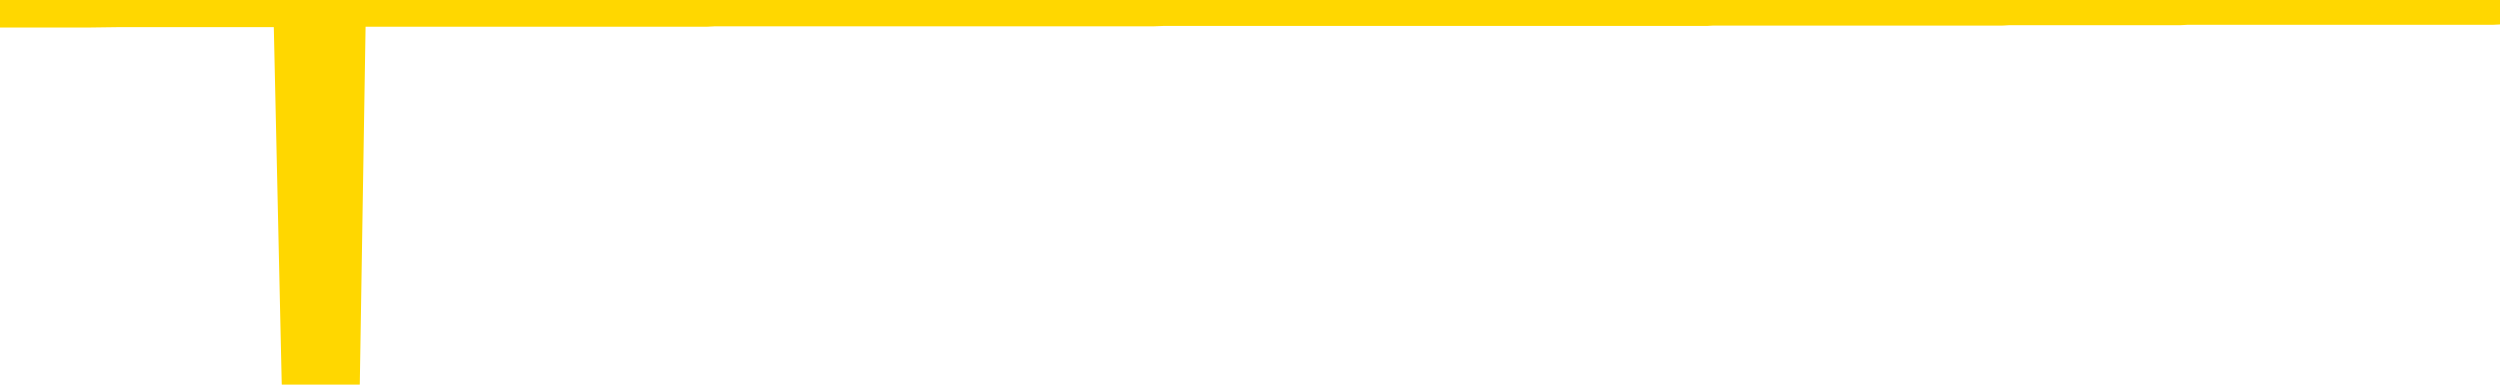 <svg xmlns="http://www.w3.org/2000/svg" version="1.1" viewBox="0 0 6500 1000">
	<path fill="none" stroke="gold" stroke-width="125" stroke-linecap="round" stroke-linejoin="round" d="M0 3933  L-1323095 3933 L-1322911 3933 L-1322421 3933 L-1322127 3933 L-1321816 3933 L-1321581 3933 L-1321528 3932 L-1321469 3932 L-1321316 3932 L-1321275 3932 L-1321142 3932 L-1320850 3932 L-1320309 3932 L-1319699 3932 L-1319651 3932 L-1319011 3932 L-1318978 3932 L-1318452 3932 L-1318319 3932 L-1317929 3932 L-1317601 3932 L-1317484 3932 L-1317273 3932 L-1316556 3932 L-1315986 3932 L-1315879 3932 L-1315704 3932 L-1315483 3932 L-1315081 3932 L-1315056 3932 L-1314128 3932 L-1314040 3932 L-1313958 3932 L-1313888 3932 L-1313590 3932 L-1313438 3932 L-1311548 3932 L-1311447 3932 L-1311185 3932 L-1310892 3932 L-1310750 3932 L-1310501 3932 L-1310466 3932 L-1310307 3932 L-1309844 3932 L-1309591 3932 L-1309379 3932 L-1309127 3932 L-1308778 3932 L-1307851 3932 L-1307757 3932 L-1307346 3932 L-1306176 3932 L-1304987 3932 L-1304894 3932 L-1304867 3931 L-1304601 3931 L-1304302 3931 L-1304173 3931 L-1304136 3931 L-1303321 3931 L-1302937 3931 L-1301877 3931 L-1301815 3931 L-1301550 3932 L-1301079 3932 L-1300887 3932 L-1300623 3933 L-1300286 3933 L-1300151 3933 L-1299695 3933 L-1298952 3933 L-1298934 3933 L-1298769 3933 L-1298701 3933 L-1298185 3933 L-1297156 3933 L-1296960 3933 L-1296471 3933 L-1296109 3933 L-1295701 3933 L-1295315 3933 L-1293611 3933 L-1293513 3933 L-1293442 3933 L-1293380 3933 L-1293196 3933 L-1292859 3933 L-1292219 3933 L-1292142 3933 L-1292081 3933 L-1291894 3932 L-1291815 3932 L-1291637 3932 L-1291618 3932 L-1291388 3932 L-1291000 3932 L-1290112 3932 L-1290072 3932 L-1289984 3932 L-1289957 3932 L-1288949 3932 L-1288799 3932 L-1288775 3932 L-1288642 3932 L-1288602 3932 L-1287344 3932 L-1287286 3932 L-1286746 3932 L-1286694 3932 L-1286647 3932 L-1286252 3932 L-1286112 3932 L-1285913 3932 L-1285766 3932 L-1285601 3932 L-1285325 3932 L-1284966 3932 L-1284413 3932 L-1283768 3932 L-1283510 3932 L-1283356 3932 L-1282955 3932 L-1282915 3932 L-1282794 3932 L-1282732 3932 L-1282718 3932 L-1282625 3932 L-1282332 3932 L-1282180 3932 L-1281850 3932 L-1281772 3932 L-1281696 3932 L-1281470 3932 L-1281403 3932 L-1281175 3932 L-1281123 3932 L-1280958 3932 L-1279952 3932 L-1279769 3932 L-1279218 3932 L-1278825 3932 L-1278428 3932 L-1277577 3932 L-1277499 3932 L-1276920 3932 L-1276479 3932 L-1276238 3932 L-1276081 3932 L-1275680 3931 L-1275659 3931 L-1275214 3931 L-1274809 3931 L-1274673 3931 L-1274498 3931 L-1274362 3931 L-1274111 3931 L-1273111 3931 L-1273029 3931 L-1272894 3931 L-1272855 3931 L-1271965 3931 L-1271750 3931 L-1271306 3931 L-1271189 3931 L-1271132 3931 L-1270456 3931 L-1270356 3931 L-1270327 3931 L-1268985 3931 L-1268579 3931 L-1268540 3931 L-1267611 3931 L-1267513 3931 L-1267380 3931 L-1266976 3931 L-1266950 3931 L-1266857 3931 L-1266641 3931 L-1266230 3931 L-1265076 3931 L-1264784 3931 L-1264756 3931 L-1264147 3931 L-1263897 3931 L-1263878 3931 L-1262948 3931 L-1262897 3931 L-1262775 3931 L-1262757 3931 L-1262601 3931 L-1262426 3931 L-1262289 3931 L-1262233 3931 L-1262125 3931 L-1262040 3930 L-1261806 3930 L-1261732 3930 L-1261423 3930 L-1261305 3930 L-1261135 3930 L-1261044 3930 L-1260942 3930 L-1260918 3930 L-1260841 3930 L-1260743 3930 L-1260377 3930 L-1260272 3930 L-1259768 3930 L-1259317 3930 L-1259278 3930 L-1259254 3930 L-1259214 3930 L-1259085 3930 L-1258984 3930 L-1258542 3930 L-1258260 3930 L-1257668 3930 L-1257537 3930 L-1257263 3930 L-1257110 3930 L-1256957 3930 L-1256872 3930 L-1256794 3930 L-1256608 3930 L-1256558 3930 L-1256530 3930 L-1256451 3930 L-1256427 3930 L-1256144 3930 L-1255540 3930 L-1254545 3930 L-1254247 3930 L-1253513 3930 L-1253269 3930 L-1253179 3930 L-1252601 3930 L-1251903 3930 L-1251151 3930 L-1250832 3930 L-1250449 3930 L-1250372 3930 L-1249738 3930 L-1249552 3930 L-1249465 3930 L-1249335 3930 L-1249022 3930 L-1248973 3930 L-1248831 3930 L-1248809 3930 L-1247842 3929 L-1247296 3929 L-1246818 3929 L-1246757 3929 L-1246433 3929 L-1246412 3929 L-1246349 3929 L-1246139 3929 L-1246062 3929 L-1246008 3929 L-1245985 3929 L-1245946 3929 L-1245930 3929 L-1245173 3929 L-1245156 3929 L-1244357 3929 L-1244205 3929 L-1243299 3929 L-1242793 3929 L-1242564 3929 L-1242522 3929 L-1242407 3929 L-1242231 3929 L-1241476 3929 L-1241342 3929 L-1241178 3929 L-1240859 3929 L-1240683 3929 L-1239661 3929 L-1239638 3929 L-1239387 3929 L-1239174 3929 L-1238540 3929 L-1238302 3929 L-1238269 3929 L-1238091 3929 L-1238011 3929 L-1237921 3929 L-1237857 3929 L-1237416 3929 L-1237393 3929 L-1236852 3929 L-1236596 3929 L-1236102 3929 L-1235224 3929 L-1235187 3929 L-1235135 3929 L-1235094 3929 L-1234976 3929 L-1234700 3929 L-1234493 3929 L-1234296 3928 L-1234273 3928 L-1234222 3928 L-1234183 3928 L-1234105 3928 L-1233508 3928 L-1233447 3928 L-1233344 3928 L-1233190 3928 L-1232558 3928 L-1231877 3928 L-1231574 3928 L-1231228 3928 L-1231030 3928 L-1230982 3928 L-1230661 3928 L-1230034 3928 L-1229887 3928 L-1229851 3928 L-1229793 3928 L-1229716 3928 L-1229475 3928 L-1229387 3928 L-1229293 3928 L-1228999 3928 L-1228865 3928 L-1228804 3928 L-1228768 3928 L-1228495 3928 L-1227489 3928 L-1227314 3928 L-1227263 3928 L-1226970 3928 L-1226778 3928 L-1226445 3928 L-1225938 3928 L-1225376 3928 L-1225361 3928 L-1225345 3928 L-1225244 3928 L-1225130 3928 L-1225091 3928 L-1225053 3928 L-1224987 3928 L-1224959 3928 L-1224820 3928 L-1224527 3928 L-1224477 3928 L-1224372 3928 L-1224108 3928 L-1223643 3928 L-1223498 3928 L-1223444 3927 L-1223387 3927 L-1223196 3927 L-1222830 3927 L-1222616 3927 L-1222421 3927 L-1222363 3927 L-1222304 3927 L-1222150 3927 L-1221881 3927 L-1221451 3927 L-1221436 3927 L-1221359 3927 L-1221294 3927 L-1221165 3927 L-1221141 3927 L-1220857 3927 L-1220809 3927 L-1220755 3927 L-1220292 3927 L-1220254 3927 L-1220213 3927 L-1220023 3927 L-1219542 3927 L-1219055 3927 L-1219039 3927 L-1219001 3927 L-1218744 3927 L-1218667 3927 L-1218437 3927 L-1218421 3927 L-1218127 3927 L-1217684 3927 L-1217237 3927 L-1216733 3927 L-1216579 3927 L-1216292 3927 L-1216252 3927 L-1215921 3927 L-1215699 3927 L-1215182 3927 L-1215106 3927 L-1214859 3927 L-1214664 3927 L-1214604 3927 L-1213828 3927 L-1213754 3927 L-1213523 3927 L-1213507 3927 L-1213445 3927 L-1213249 3927 L-1212785 3927 L-1212762 3927 L-1212632 3927 L-1211331 3927 L-1211315 3927 L-1211238 3927 L-1211144 3927 L-1210927 3927 L-1210774 3927 L-1210596 3927 L-1210542 3927 L-1210255 3927 L-1210215 3927 L-1209846 3927 L-1209406 3927 L-1209223 3927 L-1208902 3927 L-1208606 3927 L-1208160 3927 L-1208089 3926 L-1207626 3926 L-1207188 3926 L-1207006 3926 L-1205552 3926 L-1205420 3926 L-1204963 3926 L-1204737 3926 L-1204351 3926 L-1203834 3926 L-1202880 3926 L-1202086 3926 L-1201411 3926 L-1200986 3926 L-1200675 3926 L-1200445 3926 L-1199762 3926 L-1199748 3926 L-1199539 3926 L-1199517 3926 L-1199342 3926 L-1198392 3926 L-1198124 3926 L-1197309 3926 L-1196998 3926 L-1196961 3926 L-1196903 3926 L-1196287 3926 L-1195649 3926 L-1194023 3926 L-1193349 3926 L-1192707 3926 L-1192629 3926 L-1192573 3926 L-1192537 3926 L-1192509 3926 L-1192397 3926 L-1192379 3925 L-1192356 3925 L-1192203 3925 L-1192149 3925 L-1192071 3925 L-1191952 3925 L-1191854 3925 L-1191737 3925 L-1191468 3925 L-1191198 3925 L-1191180 3925 L-1190981 3925 L-1190834 3925 L-1190607 3925 L-1190473 3925 L-1190164 3925 L-1190104 3925 L-1189751 3925 L-1189402 3925 L-1189301 3925 L-1189237 3925 L-1189177 3925 L-1188793 3925 L-1188412 3925 L-1188308 3925 L-1188047 3925 L-1187776 3925 L-1187617 3925 L-1187585 3925 L-1187523 3925 L-1187381 3925 L-1187197 3925 L-1187153 3925 L-1186865 3925 L-1186849 3925 L-1186615 3925 L-1186555 3925 L-1186516 3925 L-1185936 3925 L-1185803 3925 L-1185779 3925 L-1185761 3925 L-1185744 3924 L-1185727 3924 L-1185703 3924 L-1185687 3924 L-1185666 3924 L-1185649 3924 L-1185626 3924 L-1185609 3924 L-1185588 3924 L-1185571 3923 L-1185522 3923 L-1185450 3923 L-1185415 3923 L-1185391 3923 L-1185356 3923 L-1185314 3923 L-1185277 3923 L-1185261 3923 L-1185237 3923 L-1185200 3923 L-1185183 3923 L-1185160 3923 L-1185142 3923 L-1185124 3923 L-1185108 3923 L-1185079 3923 L-1185053 3923 L-1185007 3923 L-1184991 3923 L-1184949 3923 L-1184901 3922 L-1184830 3922 L-1184815 3922 L-1184799 3922 L-1184737 3922 L-1184697 3922 L-1184658 3922 L-1184492 3922 L-1184427 3922 L-1184411 3922 L-1184367 3922 L-1184308 3922 L-1184096 3922 L-1184062 3922 L-1184020 3922 L-1183942 3922 L-1183405 3922 L-1183326 3922 L-1183222 3922 L-1183134 3922 L-1182957 3922 L-1182607 3922 L-1182451 3922 L-1182013 3922 L-1181856 3922 L-1181726 3922 L-1181023 3922 L-1180821 3922 L-1179861 3922 L-1179379 3922 L-1179279 3922 L-1179187 3922 L-1178942 3922 L-1178869 3922 L-1178426 3922 L-1178330 3922 L-1178315 3922 L-1178299 3922 L-1178274 3922 L-1177808 3922 L-1177591 3922 L-1177452 3922 L-1177158 3922 L-1177069 3922 L-1177028 3922 L-1176998 3922 L-1176826 3922 L-1176767 3922 L-1176691 3922 L-1176610 3921 L-1176540 3921 L-1176231 3921 L-1176146 3921 L-1175932 3921 L-1175897 3921 L-1175213 3921 L-1175115 3921 L-1174910 3921 L-1174863 3921 L-1174585 3921 L-1174522 3921 L-1174505 3921 L-1174427 3921 L-1174119 3921 L-1174095 3921 L-1174041 3921 L-1174018 3921 L-1173896 3921 L-1173760 3921 L-1173516 3921 L-1173390 3921 L-1172743 3921 L-1172727 3921 L-1172703 3921 L-1172522 3921 L-1172446 3921 L-1172355 3921 L-1171927 3921 L-1171511 3921 L-1171118 3921 L-1171039 3921 L-1171020 3921 L-1170657 3921 L-1170421 3921 L-1170192 3921 L-1169879 3921 L-1169801 3921 L-1169721 3921 L-1169542 3921 L-1169527 3921 L-1169261 3921 L-1169181 3921 L-1168951 3921 L-1168725 3921 L-1168409 3921 L-1168234 3921 L-1167873 3921 L-1167481 3921 L-1167412 3921 L-1167348 3921 L-1167208 3920 L-1167156 3920 L-1167055 3920 L-1166553 3920 L-1166355 3920 L-1166109 3920 L-1165923 3920 L-1165624 3920 L-1165547 3920 L-1165381 3920 L-1164497 3920 L-1164468 3920 L-1164345 3920 L-1163767 3920 L-1163689 3920 L-1162975 3920 L-1162664 3920 L-1162450 3920 L-1162434 3920 L-1162047 3920 L-1161522 3920 L-1161076 3920 L-1160746 3920 L-1160594 3920 L-1160268 3920 L-1160089 3920 L-1160008 3920 L-1159802 3920 L-1159626 3920 L-1158697 3920 L-1157808 3920 L-1157769 3920 L-1157541 3920 L-1157162 3920 L-1156374 3920 L-1156140 3920 L-1156064 3920 L-1155706 3920 L-1155135 3920 L-1154868 3920 L-1154481 3920 L-1154377 3920 L-1154207 3920 L-1153589 3920 L-1153378 3920 L-1153070 3920 L-1153017 3920 L-1152889 3920 L-1152836 3920 L-1152717 3920 L-1152381 3920 L-1151421 3920 L-1151290 3920 L-1151088 3920 L-1150457 3920 L-1150146 3920 L-1149732 3920 L-1149704 3920 L-1149559 3920 L-1149139 3920 L-1147806 3920 L-1147760 3919 L-1147631 3919 L-1147614 3919 L-1147036 3919 L-1146831 3919 L-1146801 3919 L-1146760 3919 L-1146703 3919 L-1146665 3919 L-1146587 3919 L-1146444 3919 L-1145990 3919 L-1145871 3919 L-1145586 3919 L-1145213 3919 L-1145117 3919 L-1144790 3919 L-1144436 3919 L-1144266 3919 L-1144219 3919 L-1144110 3919 L-1144021 3919 L-1143993 3919 L-1143916 3919 L-1143613 3919 L-1143579 3919 L-1143508 3919 L-1143140 3919 L-1142804 3919 L-1142723 3919 L-1142504 3919 L-1142332 3919 L-1142304 3919 L-1141807 3919 L-1141258 3919 L-1140378 3919 L-1140279 3919 L-1140202 3919 L-1139928 3919 L-1139680 3919 L-1139607 3919 L-1139545 3919 L-1139426 3919 L-1139384 3919 L-1139274 3919 L-1139197 3919 L-1138496 3919 L-1138251 3919 L-1138211 3918 L-1138055 3918 L-1137455 3918 L-1137228 3918 L-1137136 3918 L-1136661 3918 L-1136064 3918 L-1135544 3918 L-1135523 3918 L-1135378 3918 L-1135058 3918 L-1134516 3918 L-1134284 3918 L-1134113 3918 L-1133627 3918 L-1133399 3918 L-1133314 3918 L-1132968 3918 L-1132642 3918 L-1132119 3918 L-1131792 3918 L-1131191 3918 L-1130994 3918 L-1130942 3918 L-1130901 3918 L-1130620 3918 L-1129936 3918 L-1129625 3918 L-1129601 3918 L-1129409 3918 L-1129187 3918 L-1129101 3918 L-1128437 3918 L-1128413 3918 L-1128191 3918 L-1127861 3918 L-1127509 3918 L-1127304 3918 L-1127071 3918 L-1126814 3918 L-1126624 3918 L-1126577 3918 L-1126350 3918 L-1126315 3918 L-1126159 3918 L-1125944 3918 L-1125771 3918 L-1125680 3918 L-1125403 3918 L-1125159 3918 L-1124843 3918 L-1124417 3918 L-1124380 3918 L-1123896 3918 L-1123663 3918 L-1123451 3918 L-1123225 3918 L-1122675 3918 L-1122428 3918 L-1121594 3918 L-1121538 3918 L-1121517 3918 L-1121359 3917 L-1120897 3917 L-1120856 3917 L-1120516 3917 L-1120383 3917 L-1120160 3917 L-1119588 3917 L-1119116 3917 L-1118922 3917 L-1118729 3917 L-1118539 3917 L-1118438 3917 L-1118069 3917 L-1118023 3917 L-1117942 3917 L-1116648 3917 L-1116600 3917 L-1116332 3917 L-1116186 3917 L-1115636 3917 L-1115519 3917 L-1115437 3917 L-1115078 3917 L-1114854 3917 L-1114573 3917 L-1114244 3917 L-1113736 3917 L-1113623 3917 L-1113544 3917 L-1113380 3917 L-1113086 3917 L-1112617 3917 L-1112420 3917 L-1112370 3917 L-1111720 3917 L-1111598 3917 L-1111144 3917 L-1111108 3917 L-1110640 3917 L-1110529 3917 L-1110513 3917 L-1110297 3917 L-1110116 3917 L-1109585 3917 L-1108555 3917 L-1108355 3917 L-1107897 3917 L-1106949 3917 L-1106850 3917 L-1106496 3917 L-1106436 3917 L-1106421 3917 L-1106386 3917 L-1106016 3917 L-1105896 3917 L-1105654 3917 L-1105491 3917 L-1105303 3917 L-1105183 3917 L-1104112 3917 L-1103254 3917 L-1103041 3917 L-1102944 3916 L-1102770 3916 L-1102437 3916 L-1102365 3916 L-1102308 3916 L-1102132 3916 L-1101743 3916 L-1101508 3916 L-1101397 3916 L-1101280 3916 L-1100299 3916 L-1100273 3916 L-1099679 3916 L-1099646 3916 L-1099498 3916 L-1099213 3916 L-1098302 3916 L-1097355 3916 L-1097202 3916 L-1097100 3916 L-1096968 3916 L-1096825 3916 L-1096799 3916 L-1096685 3916 L-1096466 3916 L-1095785 3916 L-1095656 3916 L-1095352 3916 L-1095112 3916 L-1094780 3916 L-1094141 3916 L-1093799 3916 L-1093737 3916 L-1093581 3916 L-1092660 3916 L-1092189 3916 L-1092146 3916 L-1092133 3916 L-1092091 3916 L-1092069 3916 L-1092043 3916 L-1091899 3916 L-1091476 3916 L-1091141 3916 L-1090950 3916 L-1090521 3916 L-1090333 3916 L-1089944 3916 L-1089410 3916 L-1089037 3916 L-1089016 3916 L-1088766 3916 L-1088648 3916 L-1088572 3916 L-1088436 3916 L-1088397 3916 L-1088317 3916 L-1087922 3916 L-1087426 3916 L-1087315 3916 L-1087141 3916 L-1086833 3916 L-1086386 3915 L-1086063 3915 L-1085920 3915 L-1085493 3915 L-1085340 3915 L-1085285 3915 L-1084471 3915 L-1084451 3915 L-1084079 3915 L-1084023 3915 L-1082893 3915 L-1082826 3915 L-1082267 3915 L-1082073 3915 L-1081936 3915 L-1081703 3915 L-1081356 3915 L-1081321 3915 L-1081286 3915 L-1081218 3915 L-1080869 3915 L-1080697 3915 L-1080212 3915 L-1080195 3915 L-1079870 3915 L-1079713 3915 L-1078572 3915 L-1078547 3915 L-1078355 3915 L-1078162 3915 L-1077912 3915 L-1077894 3915 L-1076874 3915 L-1076577 3915 L-1076501 3915 L-1076365 3915 L-1076189 3915 L-1075613 3915 L-1075397 3915 L-1075333 3915 L-1075202 3915 L-1075166 3915 L-1074642 3915 L-1074504 3922 L-1074490 3922 L-1074467 3922 L-1074447 3922 L-1074220 3915 L-1073444 3915 L-1073402 3915 L-1073035 3915 L-1072956 3915 L-1072904 3915 L-1072231 3915 L-1071489 3914 L-1071064 3914 L-1070616 3914 L-1069555 3914 L-1069243 3914 L-1068833 3914 L-1068761 3914 L-1068237 3914 L-1068142 3914 L-1068124 3914 L-1067679 3914 L-1067494 3914 L-1066714 3914 L-1066041 3914 L-1065629 3914 L-1065397 3914 L-1065257 3914 L-1065175 3914 L-1065155 3914 L-1065079 3914 L-1064951 3914 L-1064634 3914 L-1064409 3914 L-1064084 3914 L-1064022 3914 L-1063652 3914 L-1063619 3914 L-1063410 3914 L-1062743 3914 L-1062666 3914 L-1062508 3914 L-1062397 3914 L-1062070 3914 L-1061916 3914 L-1061575 3914 L-1061518 3914 L-1061179 3914 L-1060976 3914 L-1060923 3914 L-1059546 3914 L-1059417 3914 L-1058983 3914 L-1058663 3914 L-1057835 3914 L-1057712 3914 L-1056981 3914 L-1056825 3914 L-1056784 3914 L-1056731 3914 L-1056708 3914 L-1056593 3914 L-1056297 3914 L-1056007 3914 L-1055953 3914 L-1055832 3914 L-1055802 3914 L-1055702 3914 L-1055258 3914 L-1055107 3914 L-1054271 3914 L-1053729 3914 L-1053395 3914 L-1053379 3913 L-1053303 3913 L-1053187 3913 L-1052993 3913 L-1052728 3913 L-1051894 3913 L-1051797 3913 L-1051276 3913 L-1051234 3913 L-1051135 3913 L-1050307 3913 L-1050172 3913 L-1049833 3913 L-1049279 3913 L-1048899 3913 L-1048736 3913 L-1048426 3913 L-1047614 3913 L-1047308 3913 L-1047039 3913 L-1046718 3913 L-1046397 3913 L-1046121 3913 L-1045293 3913 L-1045197 3913 L-1045105 3913 L-1045001 3913 L-1044614 3913 L-1044134 3913 L-1044117 3913 L-1043999 3913 L-1043631 3913 L-1043536 3913 L-1042702 3913 L-1042625 3913 L-1042325 3913 L-1042235 3913 L-1041827 3913 L-1041717 3913 L-1041018 3913 L-1040545 3913 L-1040485 3913 L-1040266 3913 L-1039992 3913 L-1039879 3913 L-1038852 3913 L-1038465 3913 L-1038445 3913 L-1038112 3913 L-1037868 3913 L-1037434 3912 L-1037324 3912 L-1037207 3912 L-1036755 3912 L-1036165 3912 L-1035828 3912 L-1033935 3912 L-1033822 3912 L-1033610 3912 L-1032291 3912 L-1032185 3908 L-1032119 3904 L-1032083 3901 L-1032021 3901 L-1031521 3905 L-1030846 3909 L-1030824 3912 L-1030554 3912 L-1029586 3912 L-1028897 3912 L-1028735 3912 L-1028194 3912 L-1028104 3912 L-1027085 3912 L-1026137 3912 L-1025772 3912 L-1025669 3912 L-1025080 3912 L-1025021 3912 L-1024921 3912 L-1024480 3912 L-1024373 3912 L-1023931 3912 L-1022931 3912 L-1022675 3912 L-1022572 3912 L-1022442 3912 L-1022075 3912 L-1021494 3912 L-1021464 3912 L-1021148 3912 L-1019165 3912 L-1019049 3912 L-1018982 3912 L-1018623 3912 L-1017004 3912 L-1016827 3912 L-1016682 3912 L-1015860 3912 L-1015807 3912 L-1015753 3912 L-1015319 3912 L-1014338 3912 L-1014264 3912 L-1013180 3912 L-1012966 3912 L-1012250 3912 L-1011862 3912 L-1011643 3912 L-1011324 3912 L-1010830 3911 L-1010702 3911 L-1010473 3911 L-1010241 3911 L-1010182 3911 L-1009892 3911 L-1009620 3911 L-1008590 3911 L-1006925 3911 L-1006506 3911 L-1006369 3911 L-1006212 3911 L-1005907 3911 L-1005679 3911 L-1005521 3911 L-1005361 3911 L-1005192 3911 L-1005145 3911 L-1005092 3911 L-1005070 3911 L-1004684 3911 L-1004434 3911 L-1004164 3911 L-1004003 3911 L-1003913 3911 L-1002254 3911 L-1002089 3911 L-1001709 3911 L-1001249 3911 L-1000640 3911 L-999547 3911 L-999115 3911 L-999084 3911 L-999022 3911 L-999004 3911 L-997300 3911 L-997259 3911 L-996792 3911 L-996605 3911 L-996573 3911 L-995978 3911 L-995928 3911 L-995605 3911 L-995555 3911 L-995344 3911 L-995326 3911 L-995060 3911 L-995007 3911 L-994538 3911 L-994028 3911 L-993949 3911 L-993655 3911 L-993638 3911 L-993600 3911 L-993529 3911 L-993372 3911 L-992425 3911 L-992369 3911 L-991848 3911 L-991656 3910 L-991555 3910 L-991329 3910 L-990819 3910 L-990431 3911 L-990362 3911 L-990013 3911 L-989656 3911 L-988528 3910 L-988476 3910 L-988250 3910 L-988216 3910 L-988091 3910 L-987992 3910 L-987728 3910 L-986987 3910 L-986409 3910 L-986115 3910 L-985410 3910 L-985231 3910 L-985208 3910 L-984572 3910 L-984260 3910 L-983864 3910 L-983834 3910 L-983813 3910 L-983660 3910 L-982974 3910 L-982958 3910 L-982618 3910 L-982346 3910 L-982308 3910 L-982252 3910 L-982230 3910 L-982158 3910 L-981826 3910 L-981720 3910 L-981691 3910 L-981493 3910 L-981340 3910 L-980472 3910 L-979910 3910 L-979894 3910 L-979793 3910 L-979690 3910 L-979544 3910 L-979466 3910 L-979428 3910 L-979372 3910 L-979299 3910 L-979154 3910 L-978672 3910 L-978268 3910 L-977401 3910 L-977381 3910 L-977124 3910 L-977047 3910 L-977018 3910 L-977008 3910 L-976991 3910 L-976698 3910 L-976658 3910 L-976586 3910 L-976512 3910 L-976307 3910 L-976148 3910 L-975846 3910 L-975769 3910 L-975752 3909 L-975535 3909 L-975304 3909 L-975194 3909 L-974824 3909 L-974666 3909 L-974435 3909 L-974266 3909 L-974121 3909 L-973989 3909 L-972713 3909 L-972310 3909 L-972249 3909 L-972132 3909 L-971707 3909 L-971692 3909 L-971630 3909 L-971357 3909 L-971244 3909 L-970962 3909 L-970684 3909 L-970259 3909 L-970237 3909 L-970159 3909 L-970033 3909 L-969447 3909 L-969055 3909 L-968720 3909 L-968131 3909 L-968029 3909 L-967858 3909 L-967722 3909 L-966894 3909 L-965709 3909 L-965673 3909 L-965617 3909 L-965397 3909 L-965192 3909 L-965037 3909 L-964780 3909 L-964704 3909 L-964161 3909 L-964125 3909 L-963876 3909 L-963489 3909 L-962663 3909 L-962305 3909 L-961994 3909 L-961736 3909 L-961513 3909 L-961106 3909 L-960990 3909 L-960807 3909 L-960753 3909 L-960565 3909 L-960394 3909 L-960365 3909 L-960085 3909 L-959775 3909 L-959636 3909 L-959327 3909 L-959133 3909 L-959118 3909 L-958398 3909 L-958264 3908 L-957967 3908 L-957876 3908 L-957276 3908 L-957237 3908 L-957159 3908 L-956539 3908 L-956387 3908 L-956346 3908 L-956036 3908 L-955844 3908 L-955651 3908 L-955595 3908 L-955287 3908 L-955234 3908 L-955180 3908 L-955154 3908 L-955029 3908 L-954219 3908 L-954142 3908 L-953602 3908 L-953333 3908 L-952673 3908 L-951766 3908 L-951525 3908 L-950992 3908 L-950775 3908 L-949667 3908 L-949617 3908 L-948842 3908 L-948294 3908 L-948183 3908 L-948030 3908 L-947975 3908 L-947809 3908 L-947432 3908 L-946985 3908 L-946930 3908 L-946775 3908 L-946096 3908 L-945875 3908 L-945357 3908 L-944509 3908 L-944493 3908 L-942702 3908 L-942147 3908 L-942030 3908 L-941024 3908 L-940988 3908 L-940755 3908 L-940662 3908 L-940622 3908 L-940290 3908 L-939938 3908 L-939673 3908 L-939387 3908 L-939076 3908 L-938822 3908 L-938728 3908 L-938238 3908 L-938031 3907 L-937465 3907 L-937351 3907 L-936999 3907 L-936948 3907 L-936908 3907 L-936305 3907 L-935571 3907 L-934989 3907 L-934754 3907 L-934214 3907 L-934061 3907 L-933559 3907 L-933350 3907 L-933327 3907 L-933268 3907 L-932305 3907 L-932128 3907 L-931686 3907 L-931661 3907 L-931506 3907 L-931425 3907 L-931274 3907 L-930628 3907 L-930578 3907 L-929458 3907 L-928474 3907 L-928412 3907 L-927692 3907 L-926827 3907 L-926448 3907 L-926229 3907 L-925470 3907 L-925418 3907 L-925108 3907 L-924257 3907 L-924064 3907 L-923887 3907 L-923663 3907 L-923536 3907 L-923344 3907 L-923112 3907 L-922942 3907 L-922656 3907 L-922376 3907 L-922293 3907 L-922123 3907 L-922106 3907 L-921952 3907 L-921913 3907 L-921137 3907 L-921061 3907 L-920829 3907 L-920402 3907 L-920056 3907 L-919473 3907 L-919204 3907 L-918945 3907 L-918816 3907 L-918800 3907 L-918686 3907 L-918662 3907 L-918428 3907 L-918392 3906 L-917076 3906 L-917020 3906 L-916341 3906 L-915769 3906 L-915643 3906 L-915490 3906 L-915413 3906 L-915101 3906 L-914828 3906 L-914739 3906 L-914637 3906 L-913709 3906 L-913633 3906 L-913269 3906 L-913245 3906 L-913208 3906 L-912433 3906 L-912341 3906 L-912201 3906 L-911799 3906 L-911538 3906 L-911294 3906 L-911080 3906 L-910999 3906 L-910923 3906 L-910847 3906 L-910660 3906 L-910593 3906 L-910344 3906 L-910289 3906 L-910151 3906 L-910071 3906 L-909958 3906 L-909735 3906 L-909571 3906 L-909530 3906 L-909360 3906 L-908989 3906 L-908975 3906 L-908859 3906 L-908137 3906 L-908101 3906 L-907969 3906 L-907621 3906 L-907209 3906 L-907173 3906 L-907095 3906 L-907056 3906 L-906692 3906 L-906488 3906 L-906473 3906 L-906127 3906 L-905779 3906 L-905453 3906 L-905351 3906 L-905199 3906 L-905004 3906 L-904773 3906 L-904680 3906 L-904525 3906 L-904447 3906 L-904407 3906 L-904293 3906 L-904270 3906 L-904019 3906 L-903880 3906 L-903302 3906 L-902474 3906 L-901986 3906 L-901865 3906 L-901827 3906 L-901814 3906 L-901662 3906 L-901561 3905 L-901328 3905 L-900937 3905 L-900633 3905 L-900617 3905 L-900447 3905 L-900208 3905 L-899612 3905 L-899008 3905 L-898968 3905 L-898928 3905 L-898775 3905 L-898722 3905 L-898659 3905 L-898591 3905 L-898536 3905 L-898511 3905 L-898464 3905 L-898370 3905 L-898233 3905 L-898079 3905 L-897947 3905 L-897906 3905 L-897871 3905 L-897809 3905 L-897536 3905 L-897221 3905 L-897180 3905 L-897095 3905 L-896918 3905 L-896680 3905 L-896323 3905 L-896293 3905 L-895724 3905 L-895601 3905 L-895365 3905 L-895342 3905 L-895061 3905 L-894775 3905 L-894520 3905 L-893948 3905 L-893651 3905 L-893575 3905 L-892876 3905 L-892798 3905 L-892763 3905 L-892737 3905 L-892685 3905 L-892492 3905 L-892351 3905 L-892316 3905 L-892275 3905 L-891680 3905 L-891448 3905 L-891164 3905 L-891110 3905 L-891036 3905 L-890958 3905 L-890721 3905 L-890477 3905 L-890342 3905 L-890235 3905 L-890156 3905 L-889769 3905 L-889642 3905 L-889489 3905 L-889451 3905 L-889306 3905 L-889084 3905 L-888910 3905 L-888841 3905 L-888020 3905 L-888003 3905 L-887709 3905 L-886921 3905 L-886611 3905 L-886465 3905 L-886237 3905 L-886036 3905 L-885099 3905 L-885063 3905 L-885040 3905 L-884999 3904 L-884731 3904 L-884134 3904 L-884070 3904 L-884035 3904 L-884018 3904 L-883323 3904 L-883121 3904 L-883089 3904 L-882756 3904 L-882648 3904 L-882024 3904 L-881519 3904 L-881482 3904 L-881040 3904 L-880944 3904 L-880785 3904 L-880472 3904 L-880460 3904 L-880019 3904 L-879538 3904 L-879408 3904 L-879088 3904 L-879020 3904 L-878716 3904 L-878540 3904 L-878346 3904 L-878103 3904 L-877906 3904 L-877880 3904 L-877302 3904 L-877232 3904 L-876823 3904 L-876768 3904 L-876722 3904 L-876358 3904 L-876212 3904 L-876006 3904 L-875910 3904 L-875755 3904 L-875694 3904 L-875546 3904 L-875445 3904 L-874889 3904 L-874866 3904 L-874694 3904 L-874152 3904 L-874091 3904 L-874037 3904 L-874009 3904 L-873938 3904 L-873921 3904 L-873858 3904 L-873821 3904 L-873667 3904 L-873341 3904 L-872775 3904 L-872760 3904 L-872698 3904 L-872597 3904 L-872551 3904 L-872308 3904 L-871886 3904 L-871731 3904 L-869989 3904 L-869448 3904 L-868504 3904 L-868095 3904 L-867554 3904 L-867358 3903 L-867189 3903 L-866893 3903 L-866779 3903 L-866763 3903 L-866609 3903 L-866469 3903 L-866392 3903 L-866260 3903 L-865912 3903 L-865542 3903 L-864944 3903 L-864768 3903 L-864612 3903 L-864343 3903 L-864191 3903 L-863900 3903 L-863876 3903 L-863793 3903 L-863566 3904 L-862866 3903 L-862739 3903 L-862308 3903 L-862214 3903 L-861009 3903 L-860960 3903 L-860667 3903 L-860263 3903 L-859988 3903 L-859968 3903 L-859851 3903 L-859774 3903 L-859593 3903 L-859113 3903 L-858662 3903 L-858251 3903 L-858221 3903 L-857802 3903 L-857688 3903 L-857571 3903 L-857555 3903 L-857361 3903 L-857339 3903 L-857107 3903 L-856664 3903 L-856344 3903 L-855880 3903 L-855714 3903 L-855559 3903 L-855404 3903 L-854950 3903 L-854631 3903 L-854576 3903 L-854205 3903 L-854167 3903 L-853841 3903 L-853724 3903 L-853625 3903 L-853299 3903 L-852912 3903 L-852652 3903 L-852293 3903 L-852037 3903 L-849866 3903 L-849817 3903 L-849795 3903 L-849383 3903 L-849322 3903 L-849251 3903 L-849021 3903 L-848710 3903 L-848406 3903 L-848362 3903 L-848054 3903 L-847921 3903 L-847705 3903 L-846993 3903 L-846838 3903 L-846699 3903 L-846550 3903 L-846529 3903 L-846335 3903 L-846310 3903 L-846218 3903 L-846197 3903 L-846180 3903 L-846080 3903 L-845151 3903 L-844693 3903 L-843602 3903 L-843179 3903 L-842775 3903 L-842736 3903 L-842483 3902 L-841708 3902 L-841692 3902 L-841668 3902 L-841475 3902 L-840738 3902 L-840469 3902 L-840429 3902 L-840030 3902 L-840005 3902 L-839216 3902 L-838536 3902 L-837164 3902 L-836894 3902 L-836846 3902 L-836308 3902 L-836275 3902 L-836173 3902 L-835850 3902 L-835770 3902 L-835501 3902 L-834589 3902 L-834450 3902 L-834201 3902 L-833656 3902 L-833234 3902 L-833041 3902 L-833025 3902 L-832887 3902 L-832793 3902 L-832666 3902 L-832406 3902 L-832381 3902 L-832290 3902 L-831980 3902 L-831920 3902 L-831803 3902 L-831453 3902 L-830642 3902 L-830411 3902 L-829582 3902 L-829350 3902 L-829133 3902 L-828615 3902 L-827977 3902 L-827561 3902 L-827238 3902 L-826757 3902 L-826332 3902 L-826271 3902 L-825922 3902 L-825882 3902 L-825868 3902 L-825768 3902 L-825723 3902 L-825238 3902 L-824436 3902 L-824102 3902 L-823020 3902 L-822540 3902 L-822517 3901 L-822377 3901 L-821822 3901 L-821125 3901 L-820816 3901 L-820594 3901 L-820490 3901 L-820387 3901 L-819716 3901 L-819622 3901 L-819600 3901 L-819522 3901 L-819345 3901 L-819172 3901 L-818992 3901 L-818978 3901 L-818902 3901 L-818738 3901 L-818223 3901 L-818207 3901 L-818067 3901 L-817704 3901 L-817680 3901 L-817549 3901 L-817525 3901 L-817162 3901 L-816637 3901 L-816543 3901 L-816328 3901 L-816234 3901 L-816210 3901 L-815745 3901 L-815668 3901 L-815266 3901 L-814816 3901 L-813564 3901 L-813525 3901 L-813094 3901 L-813061 3901 L-812342 3901 L-812166 3901 L-812030 3901 L-811723 3901 L-811668 3901 L-811644 3901 L-811627 3901 L-811452 3901 L-811263 3901 L-810755 3901 L-810382 3901 L-810043 3900 L-810005 3900 L-809286 3900 L-809192 3900 L-809154 3900 L-808612 3900 L-808589 3900 L-808186 3900 L-807760 3900 L-807490 3900 L-807310 3900 L-807064 3900 L-807041 3900 L-806984 3900 L-806368 3900 L-805865 3900 L-805478 3900 L-804859 3900 L-804643 3900 L-804488 3900 L-803195 3900 L-803096 3900 L-802654 3900 L-802322 3900 L-802022 3900 L-801779 3900 L-801044 3900 L-800465 3900 L-799636 3900 L-799536 3900 L-798978 3900 L-798840 3900 L-797198 3900 L-797137 3900 L-797043 3900 L-796076 3900 L-795899 3900 L-795612 3900 L-795394 3900 L-795316 3900 L-795044 3900 L-794929 3900 L-794776 3900 L-794466 3900 L-794387 3900 L-794296 3900 L-794219 3899 L-794103 3899 L-793924 3899 L-793832 3899 L-793793 3899 L-793290 3899 L-793072 3899 L-792942 3899 L-792787 3899 L-792733 3899 L-792608 3899 L-792223 3899 L-791715 3899 L-791642 3899 L-791162 3899 L-791085 3899 L-790985 3899 L-790752 3899 L-790287 3899 L-790057 3899 L-790040 3899 L-789808 3899 L-789653 3899 L-789592 3899 L-789399 3899 L-789128 3899 L-788377 3899 L-787424 3899 L-787387 3899 L-787163 3899 L-786723 3899 L-786442 3899 L-786094 3899 L-785025 3899 L-784097 3899 L-783966 3899 L-783919 3899 L-783850 3899 L-783695 3899 L-783618 3899 L-783444 3899 L-783009 3899 L-782805 3899 L-782745 3899 L-782162 3899 L-782008 3899 L-781893 3899 L-781852 3899 L-781683 3899 L-781546 3899 L-781335 3899 L-781257 3899 L-781234 3899 L-781025 3899 L-780616 3899 L-780591 3899 L-780368 3899 L-780223 3899 L-780188 3899 L-780174 3899 L-780152 3899 L-779919 3899 L-779733 3899 L-779516 3899 L-779491 3899 L-778801 3898 L-778698 3898 L-778662 3898 L-778642 3898 L-778447 3898 L-778394 3898 L-778277 3898 L-778196 3898 L-778085 3898 L-777770 3898 L-777311 3898 L-777056 3898 L-776822 3898 L-776692 3898 L-776339 3898 L-776280 3898 L-776127 3898 L-775555 3898 L-775469 3898 L-775315 3898 L-775019 3898 L-774649 3898 L-774346 3898 L-774270 3898 L-773865 3898 L-773697 3898 L-773553 3898 L-773013 3898 L-772952 3898 L-772936 3898 L-772770 3898 L-772564 3898 L-772490 3898 L-772397 3898 L-771987 3898 L-771972 3898 L-771948 3898 L-771755 3898 L-771678 3898 L-771507 3898 L-771445 3898 L-771430 3898 L-770915 3898 L-770694 3898 L-770075 3898 L-769821 3898 L-769628 3898 L-769588 3898 L-769515 3898 L-769450 3898 L-768799 3898 L-768760 3898 L-768586 3898 L-768520 3898 L-767846 3898 L-767457 3898 L-767196 3898 L-766958 3898 L-766880 3898 L-766864 3898 L-766662 3898 L-766292 3898 L-766066 3898 L-765431 3898 L-765411 3898 L-765023 3898 L-764930 3898 L-764872 3898 L-764596 3898 L-764286 3898 L-764209 3898 L-763358 3898 L-763015 3898 L-762578 3898 L-762144 3898 L-761649 3898 L-761500 3898 L-761231 3898 L-759993 3898 L-759937 3898 L-758173 3898 L-757982 3898 L-756972 3898 L-756821 3898 L-756446 3898 L-756125 3899 L-755519 3899 L-755450 3899 L-755273 3899 L-754444 3899 L-754305 3899 L-753919 3899 L-753734 3898 L-753691 3898 L-753571 3898 L-753361 3898 L-752914 3898 L-752565 3898 L-752433 3898 L-752024 3898 L-751674 3898 L-751389 3898 L-751195 3898 L-751040 3898 L-750877 3898 L-750808 3898 L-750708 3898 L-750475 3898 L-750359 3898 L-750305 3898 L-749764 3898 L-749299 3898 L-748117 3898 L-747984 3898 L-747959 3898 L-747907 3898 L-747239 3898 L-746204 3898 L-746010 3898 L-745831 3898 L-745679 3898 L-745638 3898 L-745623 3898 L-745562 3898 L-745237 3898 L-744076 3898 L-743883 3898 L-743705 3898 L-742591 3898 L-741732 3898 L-741625 3898 L-741152 3898 L-740959 3898 L-738637 3898 L-738560 3898 L-738439 3898 L-738404 3898 L-738367 3898 L-738272 3898 L-738057 3898 L-737475 3898 L-737089 3898 L-736316 3898 L-736238 3898 L-735541 3898 L-735000 3898 L-734959 3898 L-734829 3898 L-734365 3898 L-734326 3898 L-734191 3898 L-733823 3898 L-733793 3898 L-733643 3898 L-733243 3898 L-731419 3898 L-730612 3898 L-729893 3898 L-729877 3898 L-729563 3898 L-729001 3898 L-728500 3897 L-727981 3897 L-727959 3897 L-726215 3897 L-726046 3897 L-725851 3897 L-724957 3897 L-724438 3897 L-724228 3897 L-723970 3897 L-723261 3897 L-722310 3897 L-721652 3897 L-721613 3897 L-721326 3897 L-721244 3897 L-721148 3897 L-721016 3897 L-720939 3897 L-720204 3897 L-719867 3897 L-719817 3897 L-719562 3897 L-719276 3897 L-718850 3897 L-718270 3897 L-718011 3897 L-717859 3897 L-717612 3897 L-717573 3897 L-716776 3897 L-716739 3897 L-716561 3897 L-716152 3897 L-715924 3897 L-715847 3897 L-715716 3897 L-715600 3897 L-715252 3897 L-715188 3897 L-715036 3897 L-714295 3897 L-714184 3897 L-714014 3897 L-713975 3897 L-713680 3897 L-713278 3897 L-713102 3897 L-713008 3897 L-712698 3897 L-711897 3897 L-711438 3897 L-710918 3897 L-710430 3897 L-709734 3897 L-708688 3897 L-708419 3897 L-708365 3897 L-708204 3897 L-707953 3897 L-707707 3897 L-707628 3897 L-707414 3897 L-707102 3897 L-706638 3897 L-706624 3897 L-706328 3897 L-706314 3897 L-705323 3897 L-704651 3897 L-704316 3897 L-703699 3897 L-703563 3897 L-702924 3896 L-702793 3896 L-701842 3896 L-701743 3896 L-701184 3896 L-700775 3896 L-700347 3896 L-700255 3896 L-699421 3896 L-699057 3896 L-699018 3896 L-698886 3896 L-698709 3896 L-698492 3896 L-698438 3896 L-698281 3896 L-698029 3896 L-696928 3896 L-696851 3896 L-696631 3896 L-696500 3896 L-696464 3896 L-696271 3896 L-696171 3896 L-695688 3896 L-695403 3896 L-695243 3896 L-695148 3896 L-694877 3896 L-694607 3896 L-694591 3896 L-694452 3896 L-694314 3896 L-693988 3896 L-693679 3896 L-693638 3896 L-693562 3896 L-693446 3896 L-692596 3896 L-692270 3896 L-691938 3896 L-691805 3896 L-691589 3896 L-691573 3896 L-690893 3896 L-690799 3896 L-690776 3896 L-690760 3896 L-690722 3896 L-690310 3895 L-690041 3895 L-690001 3895 L-689632 3895 L-689422 3895 L-688340 3895 L-688323 3895 L-688295 3895 L-688274 3895 L-687897 3895 L-687642 3895 L-687394 3895 L-687255 3895 L-687123 3895 L-686791 3895 L-686698 3895 L-686637 3895 L-686079 3895 L-686018 3895 L-685862 3895 L-685668 3895 L-685476 3895 L-685460 3895 L-685421 3895 L-685383 3895 L-685112 3895 L-684989 3895 L-684956 3895 L-684857 3895 L-684701 3895 L-684560 3895 L-684276 3895 L-683951 3895 L-683255 3895 L-683232 3895 L-682722 3895 L-681877 3895 L-681513 3895 L-681359 3895 L-680755 3895 L-680585 3895 L-680524 3895 L-680469 3895 L-679413 3895 L-679395 3895 L-678489 3895 L-678468 3895 L-678301 3895 L-678059 3895 L-678008 3895 L-677954 3895 L-677816 3895 L-677777 3895 L-676849 3895 L-676793 3895 L-676671 3895 L-676600 3895 L-676484 3895 L-676305 3895 L-675323 3895 L-675184 3895 L-675066 3895 L-674771 3895 L-674524 3895 L-674487 3895 L-674433 3895 L-674411 3895 L-674278 3895 L-674199 3895 L-674061 3895 L-673439 3895 L-673272 3895 L-672808 3895 L-672631 3895 L-672615 3895 L-672554 3895 L-672438 3895 L-671955 3895 L-671260 3895 L-670887 3895 L-670718 3894 L-669752 3894 L-669597 3894 L-669419 3894 L-669326 3894 L-669071 3894 L-668900 3894 L-668253 3894 L-668243 3894 L-667662 3894 L-667524 3894 L-667469 3894 L-666734 3894 L-666695 3894 L-666618 3894 L-665976 3894 L-665201 3894 L-665109 3894 L-665060 3894 L-665045 3894 L-665008 3894 L-664992 3894 L-664929 3894 L-664913 3894 L-664893 3894 L-664738 3894 L-664699 3894 L-664683 3894 L-664644 3894 L-664505 3894 L-664428 3894 L-664064 3894 L-663716 3894 L-662942 3894 L-662340 3894 L-662144 3894 L-661914 3894 L-661776 3894 L-661138 3894 L-660848 3894 L-660827 3894 L-660367 3894 L-660134 3894 L-660079 3894 L-660040 3894 L-659538 3894 L-658987 3894 L-658199 3894 L-657076 3894 L-656182 3894 L-656094 3894 L-655795 3894 L-655723 3894 L-655607 3894 L-654430 3894 L-654082 3894 L-654060 3894 L-653540 3894 L-653394 3894 L-653285 3894 L-653076 3894 L-652921 3894 L-652899 3894 L-652705 3894 L-652628 3894 L-652484 3894 L-651683 3894 L-651537 3894 L-651257 3894 L-651080 3894 L-650771 3893 L-649959 3893 L-649030 3893 L-647439 3893 L-647195 3893 L-646554 3893 L-646359 3893 L-646281 3893 L-645764 3893 L-645531 3893 L-645508 3893 L-645376 3893 L-645037 3893 L-645026 3893 L-644810 3893 L-644773 3893 L-644231 3893 L-643703 3893 L-643635 3893 L-643342 3893 L-642794 3893 L-642759 3893 L-642706 3893 L-642607 3893 L-642374 3893 L-641794 3893 L-641697 3893 L-641622 3893 L-641291 3893 L-640541 3893 L-640501 3893 L-639822 3893 L-639667 3893 L-639341 3893 L-639125 3893 L-638893 3893 L-638597 3893 L-638351 3893 L-638000 3893 L-637947 3893 L-637187 3893 L-636494 3893 L-636143 3893 L-635680 3893 L-635046 3893 L-634637 3893 L-634559 3893 L-634133 3893 L-633491 3893 L-633322 3893 L-632580 3893 L-632392 3893 L-632097 3893 L-631525 3893 L-631500 3893 L-630480 3893 L-629994 3893 L-629900 3893 L-629839 3893 L-629551 3893 L-629265 3893 L-629204 3893 L-629024 3893 L-628313 3893 L-628137 3893 L-627939 3893 L-627787 3893 L-627695 3893 L-627633 3893 L-627092 3893 L-626781 3892 L-626689 3892 L-626612 3892 L-626045 3892 L-625954 3892 L-625699 3892 L-625372 3892 L-625335 3892 L-625180 3892 L-624948 3892 L-624626 3892 L-623493 3892 L-623294 3892 L-622769 3892 L-622524 3892 L-622278 3892 L-622198 3892 L-622178 3892 L-622102 3892 L-622046 3892 L-621969 3892 L-621930 3892 L-621751 3892 L-621714 3892 L-621483 3892 L-620245 3892 L-619918 3892 L-619878 3892 L-619097 3892 L-618950 3892 L-617958 3892 L-617752 3892 L-617326 3892 L-617199 3892 L-616794 3892 L-616706 3892 L-616049 3892 L-615342 3892 L-614734 3892 L-614541 3892 L-614308 3892 L-613689 3892 L-613393 3892 L-612954 3892 L-612799 3892 L-612644 3892 L-611888 3892 L-611538 3892 L-611136 3892 L-611097 3891 L-610091 3891 L-609771 3891 L-609524 3891 L-608824 3891 L-608751 3891 L-608439 3891 L-607359 3891 L-607167 3891 L-606933 3891 L-606738 3891 L-606238 3891 L-605484 3891 L-605371 3891 L-605170 3891 L-605129 3891 L-605037 3891 L-604724 3891 L-604635 3891 L-604519 3891 L-604201 3891 L-604132 3891 L-604108 3891 L-603746 3891 L-603707 3891 L-603491 3891 L-602987 3891 L-602385 3891 L-602174 3891 L-602020 3891 L-601983 3891 L-601939 3891 L-601904 3891 L-601771 3891 L-601362 3891 L-600991 3891 L-600938 3891 L-600921 3891 L-600843 3891 L-600433 3891 L-600279 3891 L-600264 3891 L-600224 3891 L-600046 3891 L-599970 3891 L-599738 3891 L-598948 3891 L-598871 3891 L-598136 3891 L-597980 3891 L-597740 3891 L-597679 3891 L-597593 3891 L-597571 3891 L-597453 3891 L-597438 3891 L-597377 3891 L-597339 3891 L-597245 3891 L-597223 3891 L-597107 3891 L-596874 3891 L-596704 3891 L-595884 3891 L-595483 3890 L-595327 3890 L-594822 3890 L-594708 3890 L-594112 3890 L-593737 3890 L-593686 3890 L-593492 3890 L-592795 3890 L-592757 3890 L-592612 3890 L-592387 3890 L-592125 3890 L-591752 3890 L-591326 3890 L-591197 3890 L-591177 3890 L-590683 3890 L-589987 3890 L-589755 3890 L-589601 3890 L-588633 3890 L-588408 3890 L-588131 3890 L-588115 3890 L-587589 3890 L-587060 3890 L-586912 3890 L-586892 3890 L-586350 3890 L-586041 3890 L-585923 3890 L-585731 3890 L-585595 3890 L-585268 3890 L-585151 3890 L-584841 3890 L-584415 3890 L-584360 3890 L-584127 3890 L-584030 3890 L-583897 3890 L-583601 3890 L-583487 3890 L-583122 3890 L-582810 3890 L-582327 3890 L-582156 3890 L-581908 3890 L-581692 3890 L-581167 3890 L-580980 3890 L-580625 3890 L-579989 3890 L-579835 3890 L-579094 3890 L-578674 3890 L-578494 3890 L-578418 3890 L-578287 3890 L-577993 3890 L-577952 3890 L-577722 3890 L-577530 3890 L-577275 3890 L-576848 3890 L-576739 3890 L-576121 3890 L-575939 3890 L-574728 3890 L-574081 3890 L-573930 3890 L-573892 3890 L-573761 3890 L-573660 3890 L-573644 3890 L-573562 3890 L-573350 3890 L-573234 3890 L-572871 3890 L-572499 3890 L-571803 3890 L-571400 3890 L-571295 3890 L-571277 3889 L-570333 3889 L-570137 3889 L-569985 3889 L-569930 3889 L-569174 3889 L-569156 3889 L-568668 3889 L-568537 3889 L-568344 3889 L-567454 3889 L-567415 3889 L-567376 3889 L-567299 3889 L-567261 3889 L-567183 3889 L-567100 3889 L-566835 3889 L-566603 3889 L-566541 3889 L-566060 3889 L-565724 3889 L-565613 3889 L-565419 3889 L-565243 3889 L-565183 3889 L-565147 3889 L-564877 3889 L-564179 3889 L-564126 3889 L-563832 3889 L-563430 3889 L-562866 3889 L-561993 3889 L-561688 3889 L-561650 3889 L-561528 3889 L-560929 3889 L-560799 3889 L-560599 3889 L-560562 3889 L-559948 3889 L-559769 3889 L-559755 3889 L-559537 3889 L-559458 3889 L-559151 3889 L-559019 3889 L-558787 3889 L-558453 3889 L-558361 3889 L-558261 3889 L-558223 3889 L-557680 3889 L-557487 3889 L-556946 3889 L-556520 3889 L-556389 3889 L-556327 3889 L-556096 3889 L-556079 3889 L-555591 3889 L-555510 3889 L-555493 3889 L-554100 3889 L-553964 3889 L-553850 3889 L-553216 3889 L-553076 3889 L-552959 3889 L-552805 3889 L-552768 3889 L-552689 3889 L-552635 3889 L-551644 3889 L-551607 3889 L-551474 3889 L-551413 3889 L-551314 3888 L-551024 3888 L-551011 3888 L-550700 3888 L-550601 3888 L-550135 3888 L-550082 3890 L-549939 3892 L-549811 3894 L-549579 3896 L-549010 3896 L-548921 3896 L-548899 3896 L-548612 3896 L-547929 3896 L-547852 3896 L-547816 3896 L-547799 3896 L-547600 3896 L-547180 3896 L-546908 3896 L-546035 3896 L-545743 3896 L-545632 3896 L-544898 3896 L-544770 3896 L-544411 3896 L-544158 3896 L-543287 3896 L-543118 3896 L-543056 3896 L-543002 3896 L-542654 3896 L-542630 3896 L-542421 3896 L-542281 3896 L-542151 3896 L-542028 3896 L-541904 3896 L-541668 3896 L-541377 3896 L-540718 3896 L-540696 3896 L-540541 3895 L-540424 3895 L-539459 3895 L-539403 3895 L-539171 3895 L-539148 3895 L-538822 3895 L-538707 3895 L-538667 3895 L-538165 3895 L-537866 3895 L-537755 3895 L-537212 3895 L-536153 3895 L-535527 3895 L-535356 3895 L-535108 3895 L-534852 3895 L-534721 3895 L-534699 3895 L-534032 3895 L-533136 3895 L-533090 3895 L-533019 3895 L-532903 3895 L-532683 3895 L-532492 3895 L-532453 3895 L-532260 3895 L-531601 3895 L-530984 3895 L-530946 3895 L-530349 3895 L-530288 3895 L-529166 3895 L-529111 3895 L-528990 3895 L-528725 3895 L-528661 3895 L-528392 3895 L-528316 3895 L-528100 3895 L-527617 3895 L-527347 3895 L-527216 3895 L-526984 3895 L-526959 3895 L-526944 3895 L-526921 3895 L-526905 3895 L-526882 3895 L-526868 3895 L-526844 3895 L-526828 3895 L-526805 3895 L-526790 3894 L-526768 3894 L-526752 3894 L-526724 3894 L-526706 3894 L-526688 3894 L-526651 3894 L-526612 3894 L-526597 3894 L-526571 3894 L-526519 3894 L-526495 3894 L-526418 3894 L-526380 3894 L-526365 3894 L-526302 3894 L-526287 3894 L-526241 3894 L-526170 3894 L-526132 3894 L-526108 3894 L-526055 3894 L-526030 3894 L-526015 3893 L-525953 3893 L-525916 3893 L-525839 3893 L-525823 3893 L-525795 3893 L-525723 3893 L-525683 3893 L-525529 3893 L-525413 3893 L-525359 3893 L-525276 3893 L-525243 3893 L-525219 3893 L-525065 3893 L-525049 3893 L-524948 3893 L-524637 3893 L-524601 3893 L-524386 3893 L-524275 3893 L-524250 3893 L-524020 3893 L-523787 3893 L-523413 3893 L-523285 3893 L-523245 3893 L-523192 3893 L-523091 3893 L-523054 3893 L-522844 3893 L-522780 3893 L-522667 3893 L-522456 3893 L-522418 3893 L-522046 3893 L-521993 3893 L-521914 3893 L-521892 3893 L-521799 3893 L-521599 3893 L-521562 3893 L-521540 3893 L-521310 3893 L-521289 3893 L-521080 3893 L-520985 3893 L-520948 3893 L-520611 3893 L-520498 3893 L-520459 3893 L-520445 3893 L-520305 3893 L-520290 3893 L-520036 3893 L-519453 3893 L-519377 3893 L-519339 3893 L-519294 3893 L-519246 3893 L-519066 3893 L-519051 3893 L-518952 3893 L-518874 3893 L-518814 3893 L-518448 3893 L-518366 3893 L-518348 3892 L-518295 3892 L-517326 3892 L-517194 3892 L-517173 3892 L-516952 3892 L-516884 3892 L-516861 3892 L-516615 3892 L-516359 3892 L-516228 3892 L-516188 3892 L-516167 3892 L-516111 3892 L-516024 3892 L-515963 3892 L-515737 3892 L-515608 3892 L-515508 3892 L-515454 3892 L-515260 3892 L-515183 3892 L-514849 3892 L-514719 3892 L-514541 3892 L-514525 3892 L-514500 3892 L-514231 3892 L-513030 3892 L-512993 3892 L-512877 3892 L-512643 3892 L-512452 3892 L-512414 3892 L-512358 3892 L-512253 3892 L-511739 3892 L-511446 3892 L-511213 3892 L-510938 3892 L-510921 3892 L-510889 3892 L-510849 3892 L-510811 3892 L-510710 3892 L-510632 3892 L-510540 3892 L-510413 3892 L-510308 3892 L-510130 3892 L-509937 3892 L-509109 3892 L-508993 3892 L-508738 3892 L-508698 3892 L-508599 3892 L-508539 3892 L-508296 3892 L-508272 3892 L-508152 3892 L-508080 3892 L-508041 3891 L-507809 3891 L-507632 3891 L-507112 3891 L-507036 3891 L-507019 3891 L-506608 3891 L-506245 3891 L-506129 3891 L-506107 3891 L-506066 3891 L-505990 3891 L-505936 3891 L-505587 3891 L-505472 3891 L-505294 3891 L-505239 3891 L-505215 3891 L-505101 3891 L-504814 3891 L-504581 3891 L-504366 3891 L-504156 3891 L-503946 3891 L-503120 3891 L-502780 3891 L-501773 3891 L-501410 3891 L-500364 3891 L-500287 3891 L-499839 3891 L-499628 3891 L-499436 3891 L-499142 3891 L-499101 3891 L-498948 3891 L-498894 3891 L-498662 3891 L-498082 3891 L-497888 3891 L-497269 3891 L-496780 3891 L-496728 3891 L-496079 3891 L-495929 3891 L-495760 3891 L-495387 3891 L-495372 3891 L-495272 3891 L-495234 3891 L-495103 3891 L-494670 3891 L-494367 3891 L-493981 3891 L-493841 3891 L-493679 3891 L-493246 3891 L-493207 3891 L-493105 3891 L-492990 3891 L-492812 3891 L-492642 3891 L-492524 3891 L-492163 3891 L-491945 3891 L-491813 3891 L-491672 3891 L-491173 3891 L-491095 3891 L-490861 3891 L-490537 3891 L-490151 3891 L-490128 3890 L-489508 3890 L-489237 3890 L-489004 3890 L-488580 3890 L-488308 3890 L-488166 3890 L-487957 3890 L-487752 3890 L-487200 3890 L-487070 3890 L-486683 3890 L-486413 3890 L-486310 3890 L-486049 3890 L-485848 3890 L-485779 3890 L-485740 3890 L-485173 3890 L-484965 3890 L-484938 3890 L-484709 3890 L-484632 3890 L-484115 3890 L-484076 3890 L-483921 3890 L-483627 3890 L-483356 3890 L-482992 3890 L-482644 3890 L-482272 3890 L-482151 3890 L-482080 3890 L-481600 3890 L-481537 3890 L-481202 3890 L-481071 3890 L-480994 3890 L-480864 3890 L-480400 3890 L-480107 3890 L-480030 3890 L-479719 3890 L-479410 3890 L-479347 3890 L-479317 3890 L-478542 3890 L-478438 3890 L-478350 3890 L-478327 3890 L-478173 3890 L-477951 3890 L-477784 3890 L-477398 3890 L-477343 3890 L-477279 3890 L-476662 3890 L-476545 3890 L-476222 3890 L-475696 3890 L-475346 3890 L-475270 3890 L-474650 3890 L-474239 3890 L-473938 3889 L-473628 3889 L-473490 3889 L-472866 3889 L-472484 3889 L-471360 3889 L-470300 3889 L-470238 3889 L-469877 3889 L-469775 3889 L-469759 3889 L-469386 3889 L-468380 3889 L-467994 3889 L-467786 3889 L-467698 3889 L-467322 3889 L-467029 3889 L-466718 3889 L-465929 3889 L-465841 3889 L-465789 3889 L-465750 3889 L-465233 3889 L-465117 3889 L-464909 3889 L-464769 3889 L-464166 3889 L-463337 3889 L-463053 3889 L-462871 3889 L-462370 3889 L-462165 3889 L-461611 3889 L-461106 3889 L-460914 3889 L-460876 3889 L-460247 3889 L-459794 3889 L-459379 3889 L-458771 3889 L-457650 3889 L-457237 3889 L-456913 3889 L-456698 3889 L-456271 3889 L-456131 3889 L-456040 3889 L-455808 3889 L-455222 3889 L-454414 3889 L-453215 3889 L-453101 3889 L-452968 3889 L-452881 3889 L-452839 3889 L-452818 3889 L-452808 3889 L-452713 3889 L-451949 3889 L-451244 3889 L-451203 3889 L-450917 3889 L-450377 3889 L-450315 3889 L-450275 3889 L-450260 3889 L-450003 3889 L-449680 3889 L-449540 3889 L-449270 3889 L-449231 3889 L-449123 3889 L-448722 3889 L-448612 3889 L-448535 3889 L-448238 3889 L-448195 3889 L-447977 3889 L-447793 3889 L-447683 3889 L-447668 3888 L-447642 3888 L-447218 3888 L-446972 3888 L-446636 3888 L-446601 3888 L-446466 3888 L-446213 3888 L-446058 3888 L-445152 3888 L-445053 3888 L-444858 3888 L-443850 3888 L-443350 3888 L-443272 3888 L-443233 3888 L-443025 3888 L-442907 3888 L-442809 3888 L-442623 3888 L-442457 3888 L-442222 3888 L-441802 3888 L-441786 3888 L-441477 3888 L-440432 3888 L-440215 3888 L-440199 3888 L-440176 3888 L-439968 3888 L-439809 3888 L-439750 3888 L-438305 3888 L-437979 3888 L-437778 3888 L-437579 3888 L-437429 3888 L-437158 3888 L-436717 3888 L-436499 3888 L-435805 3888 L-435302 3888 L-434977 3888 L-434706 3888 L-433986 3888 L-433831 3888 L-432633 3888 L-432243 3888 L-432128 3888 L-431974 3888 L-431821 3888 L-430850 3888 L-430798 3888 L-430551 3888 L-430529 3888 L-430309 3888 L-429870 3888 L-429731 3888 L-429623 3888 L-429421 3888 L-429304 3887 L-429202 3887 L-429187 3887 L-429055 3887 L-428801 3887 L-428183 3887 L-427523 3887 L-427278 3887 L-427085 3887 L-426326 3887 L-426286 3887 L-426208 3887 L-426156 3887 L-426117 3887 L-426079 3887 L-426040 3887 L-425949 3887 L-425904 3887 L-425846 3887 L-425822 3887 L-425707 3887 L-425397 3887 L-425342 3887 L-425321 3887 L-424978 3887 L-424813 3887 L-424778 3887 L-424737 3887 L-424723 3887 L-424491 3887 L-424350 3887 L-424182 3887 L-423733 3887 L-423499 3887 L-423407 3887 L-423387 3887 L-422906 3887 L-422829 3887 L-422701 3887 L-422571 3887 L-422193 3887 L-421952 3887 L-421914 3887 L-421860 3887 L-421722 3887 L-421683 3887 L-421643 3887 L-421412 3887 L-421372 3887 L-421242 3887 L-421063 3887 L-421023 3887 L-421009 3887 L-420845 3887 L-420830 3887 L-420677 3887 L-420662 3887 L-420636 3887 L-420601 3887 L-420380 3886 L-420157 3886 L-419903 3886 L-419771 3886 L-419129 3886 L-418521 3886 L-417502 3886 L-417308 3886 L-417257 3886 L-417132 3886 L-416808 3886 L-416035 3886 L-415977 3886 L-415864 3886 L-415452 3886 L-415127 3886 L-414989 3886 L-414765 3886 L-414239 3886 L-413838 3886 L-413806 3886 L-413519 3886 L-413234 3886 L-412846 3886 L-412630 3886 L-412202 3886 L-412021 3886 L-411685 3886 L-411578 3886 L-411392 3886 L-411275 3886 L-411260 3886 L-410539 3886 L-410370 3886 L-410121 3886 L-410021 3886 L-409379 3886 L-409091 3886 L-408900 3886 L-408625 3886 L-408308 3886 L-408023 3886 L-407909 3886 L-407865 3886 L-407662 3886 L-406054 3886 L-405841 3886 L-405161 3886 L-405078 3886 L-404850 3886 L-404659 3886 L-404521 3886 L-404502 3886 L-404309 3886 L-404079 3886 L-403886 3886 L-402802 3886 L-402607 3886 L-402554 3886 L-402400 3886 L-402292 3886 L-402126 3886 L-401974 3886 L-401858 3886 L-401734 3886 L-401317 3886 L-401060 3886 L-400968 3886 L-400775 3886 L-400713 3886 L-400388 3886 L-400326 3886 L-400269 3886 L-400001 3885 L-399652 3885 L-399474 3885 L-399279 3885 L-399244 3885 L-398531 3885 L-398491 3885 L-398182 3886 L-397884 3886 L-397835 3886 L-397579 3886 L-397308 3886 L-397253 3886 L-396162 3886 L-396131 3886 L-396091 3886 L-395914 3886 L-395722 3886 L-394864 3886 L-393811 3886 L-393750 3886 L-393401 3885 L-392588 3885 L-391775 3885 L-391759 3885 L-391385 3885 L-391216 3885 L-390947 3885 L-390620 3885 L-390498 3885 L-390441 3885 L-390406 3885 L-390328 3885 L-390111 3885 L-390053 3885 L-389737 3885 L-389569 3885 L-389206 3885 L-389013 3885 L-388989 3885 L-388912 3885 L-388431 3885 L-388294 3885 L-387880 3885 L-387581 3885 L-387482 3885 L-387466 3885 L-387437 3885 L-387078 3885 L-386728 3885 L-386590 3885 L-386554 3885 L-385737 3885 L-385531 3885 L-385506 3885 L-385350 3885 L-385260 3885 L-385019 3885 L-384695 3885 L-384602 3885 L-384406 3885 L-384120 3885 L-383364 3885 L-383235 3885 L-383162 3885 L-382549 3885 L-382373 3885 L-382263 3885 L-382163 3885 L-382084 3885 L-381947 3885 L-381792 3885 L-381713 3885 L-381522 3885 L-380849 3885 L-380811 3885 L-380708 3885 L-379765 3885 L-379743 3885 L-379392 3885 L-378927 3885 L-378891 3885 L-378462 3885 L-378411 3885 L-378000 3885 L-377983 3885 L-377887 3885 L-377831 3885 L-377793 3885 L-377498 3885 L-375759 3885 L-374249 3885 L-373742 3885 L-373244 3885 L-373110 3885 L-373019 3885 L-372892 3885 L-372813 3885 L-372507 3885 L-372237 3885 L-372003 3885 L-370804 3885 L-370699 3885 L-370633 3885 L-369792 3885 L-369606 3885 L-368695 3884 L-367826 3884 L-367538 3884 L-367445 3884 L-366896 3884 L-366377 3884 L-365308 3884 L-365039 3884 L-364886 3884 L-364793 3884 L-364663 3884 L-364615 3884 L-364456 3884 L-363590 3884 L-363255 3884 L-362872 3884 L-362119 3884 L-362060 3884 L-361671 3884 L-361349 3884 L-361192 3884 L-360460 3884 L-360397 3884 L-360110 3884 L-359736 3884 L-359555 3884 L-359299 3884 L-359038 3884 L-358885 3884 L-358482 3884 L-357184 3884 L-357069 3884 L-356606 3884 L-355274 3884 L-354849 3884 L-354825 3884 L-354692 3884 L-354516 3884 L-354383 3884 L-354053 3884 L-353665 3884 L-353626 3884 L-353610 3884 L-353219 3884 L-352928 3884 L-352659 3884 L-352485 3884 L-350992 3884 L-350942 3884 L-350864 3884 L-349624 3884 L-349549 3884 L-349522 3884 L-349275 3884 L-349118 3884 L-349059 3884 L-348172 3884 L-347943 3884 L-347420 3884 L-347279 3884 L-347203 3884 L-346507 3884 L-346259 3884 L-345578 3884 L-345561 3884 L-345307 3884 L-344939 3884 L-344804 3884 L-344181 3884 L-343838 3884 L-343791 3884 L-343304 3884 L-342969 3884 L-342753 3884 L-342618 3884 L-342297 3884 L-342233 3884 L-341981 3884 L-341691 3884 L-341382 3884 L-341242 3884 L-340703 3884 L-340427 3884 L-339697 3884 L-339644 3884 L-339537 3884 L-339271 3884 L-338847 3884 L-338582 3884 L-338363 3884 L-338342 3884 L-338111 3884 L-337824 3884 L-337800 3884 L-337786 3884 L-337413 3884 L-337242 3884 L-337166 3883 L-337105 3883 L-336804 3883 L-336563 3883 L-336470 3883 L-336213 3883 L-336161 3883 L-335965 3883 L-335749 3883 L-335325 3883 L-335233 3883 L-335093 3883 L-334228 3883 L-333854 3883 L-333526 3883 L-333374 3883 L-332947 3883 L-332229 3883 L-332034 3883 L-331680 3883 L-331533 3883 L-331027 3883 L-330791 3883 L-329824 3883 L-329814 3883 L-328748 3883 L-328516 3883 L-328114 3883 L-327920 3883 L-327840 3883 L-327744 3883 L-327007 3883 L-326874 3883 L-326485 3883 L-326462 3883 L-326367 3883 L-326232 3883 L-326215 3883 L-326195 3883 L-324510 3883 L-324492 3883 L-324375 3883 L-324290 3883 L-324166 3883 L-324142 3883 L-323858 3883 L-323751 3883 L-323563 3883 L-323292 3883 L-322620 3883 L-322248 3883 L-321397 3883 L-321339 3883 L-321320 3883 L-321086 3883 L-320812 3883 L-320506 3883 L-320467 3883 L-320236 3883 L-319998 3883 L-319385 3883 L-319345 3883 L-319307 3883 L-318786 3883 L-318594 3883 L-318534 3883 L-318491 3883 L-318169 3883 L-318141 3883 L-318126 3883 L-317641 3882 L-317588 3882 L-317450 3882 L-317412 3882 L-317395 3882 L-317300 3882 L-316635 3882 L-316019 3882 L-315749 3882 L-315341 3882 L-315320 3882 L-315305 3882 L-315191 3882 L-314804 3882 L-314338 3882 L-314277 3882 L-314198 3882 L-314184 3882 L-313697 3882 L-313658 3882 L-313512 3882 L-313463 3882 L-313384 3882 L-312752 3882 L-312661 3882 L-312420 3882 L-312303 3882 L-311976 3882 L-311221 3882 L-311205 3882 L-310253 3882 L-309944 3882 L-309519 3882 L-308806 3882 L-308487 3882 L-308472 3882 L-308321 3882 L-308017 3882 L-307940 3882 L-307812 3882 L-307376 3882 L-307315 3882 L-306792 3882 L-306523 3882 L-306386 3882 L-306308 3882 L-306269 3882 L-305457 3882 L-305417 3882 L-304977 3882 L-304899 3882 L-304641 3882 L-304450 3882 L-303821 3882 L-303634 3882 L-303600 3882 L-303444 3882 L-303042 3882 L-302965 3882 L-302784 3882 L-302594 3882 L-301665 3882 L-301515 3882 L-300307 3882 L-299497 3882 L-299094 3882 L-298491 3882 L-298289 3882 L-298221 3882 L-298063 3882 L-297801 3882 L-297428 3897 L-297409 3897 L-297252 3897 L-296054 3897 L-294950 3881 L-294023 3881 L-293909 3881 L-293623 3881 L-293522 3881 L-293497 3881 L-293307 3881 L-293230 3881 L-293034 3881 L-292322 3881 L-292164 3881 L-291107 3881 L-290682 3881 L-290272 3881 L-289986 3881 L-289812 3881 L-289580 3881 L-289326 3881 L-288883 3881 L-288222 3881 L-288047 3881 L-287742 3881 L-287355 3881 L-287335 3881 L-287316 3881 L-287294 3881 L-287160 3881 L-286968 3881 L-285324 3881 L-284028 3881 L-283989 3881 L-283931 3881 L-283830 3881 L-283271 3881 L-282286 3881 L-281744 3881 L-281280 3881 L-280635 3881 L-280086 3881 L-279036 3881 L-278107 3881 L-277760 3881 L-277566 3881 L-277063 3881 L-276618 3881 L-276476 3881 L-276454 3881 L-275883 3881 L-275498 3881 L-274664 3881 L-274315 3881 L-274294 3881 L-273906 3881 L-273483 3881 L-272885 3881 L-272866 3881 L-272360 3881 L-272128 3881 L-272015 3881 L-271396 3881 L-270834 3881 L-270794 3881 L-270235 3881 L-269902 3881 L-269789 3881 L-269750 3880 L-269325 3880 L-269266 3880 L-269190 3880 L-268899 3880 L-268687 3880 L-268203 3880 L-267988 3880 L-266849 3880 L-266790 3880 L-266772 3880 L-266366 3880 L-265727 3880 L-265592 3880 L-265533 3880 L-264992 3880 L-264683 3880 L-264431 3880 L-264356 3880 L-264236 3880 L-263503 3880 L-263057 3880 L-262843 3880 L-262110 3880 L-261935 3880 L-261570 3880 L-261355 3880 L-260117 3880 L-259807 3880 L-259691 3880 L-259438 3880 L-259227 3880 L-258685 3880 L-258453 3880 L-258396 3880 L-258298 3880 L-257969 3880 L-257736 3880 L-256074 3880 L-255723 3880 L-255319 3880 L-255164 3880 L-254372 3880 L-252881 3880 L-252495 3880 L-252456 3880 L-252202 3880 L-252107 3880 L-251915 3880 L-251566 3880 L-250870 3880 L-250619 3880 L-249903 3880 L-248490 3880 L-248258 3880 L-247929 3880 L-246713 3880 L-246361 3880 L-246169 3880 L-246051 3880 L-243616 3880 L-242647 3880 L-241816 3880 L-241506 3880 L-240164 3880 L-239592 3880 L-239476 3880 L-239147 3880 L-239050 3880 L-238643 3880 L-238528 3880 L-238336 3880 L-237580 3880 L-237454 3880 L-237173 3880 L-236671 3880 L-236593 3880 L-235006 3880 L-234949 3880 L-234207 3880 L-233826 3880 L-233498 3880 L-232835 3880 L-232704 3880 L-232665 3880 L-232414 3880 L-232279 3880 L-232086 3880 L-231950 3880 L-231699 3880 L-231486 3880 L-231177 3880 L-230904 3880 L-230403 3880 L-230384 3880 L-229950 3880 L-229724 3880 L-229280 3880 L-229261 3880 L-228758 3880 L-228620 3880 L-228506 3880 L-228275 3880 L-227964 3880 L-227500 3880 L-227423 3880 L-226920 3880 L-226649 3880 L-226312 3880 L-226127 3879 L-225450 3879 L-225431 3879 L-225256 3879 L-225237 3879 L-224619 3879 L-223903 3879 L-223341 3879 L-223146 3879 L-222992 3879 L-222974 3879 L-222450 3879 L-222336 3879 L-221464 3879 L-221443 3879 L-221387 3879 L-220555 3879 L-220245 3879 L-220169 3879 L-219898 3879 L-219835 3879 L-219784 3879 L-219473 3879 L-218856 3879 L-218080 3879 L-217286 3879 L-217248 3879 L-217170 3879 L-216998 3879 L-216120 3879 L-215236 3879 L-215141 3879 L-215021 3879 L-214692 3879 L-214655 3879 L-214423 3879 L-214190 3879 L-213475 3879 L-212973 3879 L-212307 3879 L-212198 3879 L-212044 3879 L-212025 3879 L-211870 3879 L-211454 3879 L-210843 3879 L-210709 3879 L-209800 3879 L-209597 3879 L-209045 3879 L-206396 3879 L-206221 3879 L-206143 3879 L-205272 3879 L-204808 3879 L-204325 3879 L-204286 3878 L-203706 3878 L-203686 3878 L-202584 3878 L-201162 3878 L-200744 3878 L-200437 3878 L-200360 3878 L-200284 3878 L-200126 3878 L-200050 3878 L-199586 3878 L-198348 3878 L-198096 3878 L-197652 3878 L-197030 3878 L-196974 3878 L-196780 3878 L-196316 3878 L-196025 3878 L-195984 3878 L-195948 3878 L-195794 3878 L-195617 3878 L-194479 3878 L-194091 3878 L-194034 3878 L-193860 3878 L-191342 3878 L-190182 3878 L-189545 3878 L-189406 3878 L-189275 3878 L-188887 3878 L-188423 3878 L-188212 3878 L-188147 3878 L-188114 3878 L-187360 3878 L-186778 3878 L-186586 3878 L-185967 3878 L-185921 3878 L-185560 3878 L-185454 3878 L-185270 3878 L-184992 3878 L-184089 3878 L-183084 3877 L-182349 3877 L-181923 3877 L-181763 3877 L-181400 3877 L-181303 3877 L-180860 3877 L-180784 3877 L-180432 3877 L-180182 3877 L-180162 3877 L-179989 3877 L-179040 3877 L-178926 3877 L-178364 3877 L-177914 3877 L-177529 3877 L-176618 3877 L-176562 3877 L-175423 3877 L-174843 3877 L-174668 3877 L-173875 3877 L-173643 3877 L-173256 3877 L-172986 3877 L-172850 3877 L-172734 3877 L-172115 3877 L-172057 3877 L-171842 3877 L-171548 3877 L-170760 3877 L-170620 3877 L-169232 3877 L-168885 3877 L-168498 3877 L-168437 3877 L-168400 3877 L-168343 3877 L-167700 3877 L-167008 3877 L-166756 3877 L-166421 3877 L-166331 3877 L-165811 3877 L-165557 3877 L-165342 3877 L-164959 3877 L-164798 3877 L-164260 3877 L-163448 3877 L-163429 3877 L-163313 3877 L-163169 3877 L-162788 3877 L-162596 3877 L-162539 3877 L-162240 3876 L-162173 3876 L-161978 3876 L-161611 3876 L-161549 3876 L-161245 3876 L-161200 3876 L-161146 3876 L-160508 3876 L-160489 3876 L-160004 3876 L-159521 3876 L-159152 3876 L-158786 3876 L-158651 3876 L-158497 3876 L-158427 3876 L-157780 3876 L-157760 3876 L-157619 3876 L-157135 3876 L-156852 3876 L-156794 3876 L-156736 3876 L-156426 3876 L-156271 3876 L-155788 3876 L-155014 3876 L-154374 3876 L-154277 3876 L-153214 3876 L-153193 3876 L-152728 3898 L-152712 3898 L-152538 3898 L-152026 3898 L-149671 3876 L-148727 3876 L-148008 3876 L-147467 3876 L-146770 3876 L-146454 3876 L-145805 3876 L-145298 3876 L-145263 3876 L-145222 3876 L-144876 3876 L-144181 3876 L-143984 3876 L-143968 3876 L-143852 3876 L-143570 3876 L-142672 3876 L-142626 3876 L-142260 3876 L-142243 3876 L-142188 3876 L-141994 3876 L-141858 3876 L-141783 3876 L-141549 3876 L-141008 3876 L-140968 3876 L-140931 3876 L-140905 3876 L-140270 3876 L-139728 3876 L-138563 3876 L-138203 3876 L-136926 3876 L-136887 3876 L-136848 3876 L-136634 3876 L-136443 3875 L-136366 3875 L-136212 3875 L-136173 3875 L-135084 3875 L-134759 3875 L-134545 3875 L-134285 3875 L-133792 3875 L-133770 3875 L-133353 3876 L-133212 3876 L-133152 3876 L-133075 3876 L-132864 3876 L-131569 3876 L-131293 3876 L-130668 3876 L-129277 3876 L-129205 3876 L-129167 3876 L-128974 3876 L-128584 3876 L-128277 3875 L-128220 3875 L-127905 3875 L-127855 3875 L-127816 3875 L-127770 3875 L-127137 3875 L-126364 3875 L-125925 3875 L-125783 3897 L-125759 3897 L-125743 3919 L-125718 3919 L-125300 3897 L-125097 3897 L-124948 3875 L-124869 3875 L-124815 3875 L-124018 3875 L-124002 3875 L-123138 3875 L-122934 3875 L-122648 3875 L-122532 3875 L-122006 3875 L-121830 3875 L-121526 3875 L-121139 3875 L-121079 3875 L-121023 3875 L-120868 3875 L-119824 3875 L-119262 3875 L-119026 3875 L-118989 3875 L-118719 3875 L-118314 3875 L-116844 3875 L-115103 3875 L-114716 3875 L-114484 3875 L-114385 3875 L-114291 3875 L-114136 3875 L-113573 3875 L-113490 3875 L-113324 3875 L-112781 3875 L-111597 3875 L-111582 3875 L-111523 3875 L-111371 3875 L-110887 3875 L-110240 3875 L-109533 3875 L-109417 3875 L-108450 3875 L-108405 3875 L-107714 3875 L-107657 3875 L-107579 3875 L-107560 3875 L-107539 3875 L-107324 3875 L-106610 3875 L-106221 3875 L-106184 3875 L-106167 3875 L-106109 3875 L-105681 3875 L-105467 3875 L-105392 3875 L-105315 3875 L-105200 3875 L-105134 3875 L-105006 3875 L-104947 3875 L-104871 3874 L-104792 3874 L-104364 3874 L-103638 3874 L-103625 3874 L-103458 3874 L-103241 3874 L-103227 3874 L-102646 3874 L-102374 3874 L-102086 3874 L-101656 3874 L-101502 3874 L-101446 3874 L-101269 3874 L-99874 3874 L-99609 3874 L-98716 3874 L-98190 3874 L-97171 3874 L-97090 3874 L-96626 3874 L-96007 3874 L-95720 3874 L-95467 3874 L-95315 3874 L-94966 3874 L-94250 3874 L-93688 3874 L-92800 3874 L-92491 3874 L-92200 3874 L-91348 3874 L-91327 3874 L-90670 3874 L-90167 3874 L-89956 3874 L-89936 3874 L-89607 3874 L-89548 3874 L-89162 3874 L-88176 3874 L-87614 3874 L-87517 3874 L-87209 3874 L-87131 3874 L-86097 3874 L-85966 3874 L-85910 3874 L-85274 3874 L-85215 3874 L-85140 3874 L-83726 3874 L-83589 3874 L-83456 3874 L-82970 3874 L-82720 3874 L-82430 3874 L-82217 3874 L-81560 3874 L-80992 3873 L-80902 3873 L-80763 3873 L-80688 3873 L-79524 3873 L-79491 3873 L-79062 3873 L-79045 3873 L-78870 3873 L-77343 3873 L-77258 3873 L-76453 3873 L-76259 3873 L-76238 3873 L-75385 3873 L-75191 3873 L-74557 3873 L-74382 3873 L-74262 3873 L-74209 3873 L-74188 3873 L-74131 3873 L-73743 3873 L-73299 3873 L-73221 3873 L-73024 3873 L-72962 3873 L-72700 3873 L-72351 3873 L-72236 3873 L-71087 3873 L-70802 3873 L-70358 3873 L-69154 3873 L-69024 3873 L-68714 3873 L-68286 3873 L-66989 3873 L-66680 3894 L-66664 3894 L-66617 3894 L-66568 3894 L-65640 3873 L-65309 3873 L-64761 3873 L-64634 3873 L-64188 3873 L-62654 3873 L-62486 3873 L-62214 3873 L-62190 3873 L-61286 3873 L-61170 3873 L-60703 3873 L-60681 3873 L-60608 3873 L-60410 3873 L-60258 3873 L-59791 3873 L-59140 3873 L-58653 3873 L-58103 3873 L-57081 3873 L-56775 3873 L-56721 3873 L-56121 3873 L-55691 3873 L-55616 3873 L-55599 3873 L-55378 3873 L-55074 3873 L-54992 3873 L-54688 3873 L-54088 3873 L-53952 3873 L-53681 3873 L-53467 3873 L-53292 3873 L-53083 3873 L-53062 3873 L-52813 3873 L-52363 3873 L-52347 3873 L-51902 3873 L-50693 3873 L-50491 3873 L-49563 3873 L-49502 3873 L-49467 3873 L-48441 3873 L-48325 3873 L-48305 3873 L-48151 3873 L-48131 3873 L-47720 3873 L-47704 3873 L-47667 3873 L-47357 3873 L-47203 3873 L-46998 3873 L-46599 3873 L-45616 3873 L-45092 3873 L-45035 3873 L-45010 3873 L-44688 3873 L-43971 3873 L-43101 3873 L-43063 3873 L-42986 3873 L-42734 3873 L-42715 3873 L-41992 3873 L-41842 3873 L-41729 3873 L-41632 3873 L-40529 3873 L-39774 3873 L-39602 3873 L-39441 3873 L-39365 3873 L-39172 3873 L-38033 3873 L-37349 3873 L-37066 3873 L-36099 3873 L-36080 3873 L-35229 3873 L-35189 3873 L-35046 3873 L-34721 3873 L-34492 3873 L-34454 3873 L-34413 3873 L-34396 3873 L-34261 3873 L-34242 3873 L-34030 3873 L-33970 3873 L-33892 3873 L-33869 3873 L-33793 3873 L-33313 3873 L-33217 3873 L-33141 3873 L-32964 3873 L-32942 3873 L-32887 3873 L-32849 3873 L-32789 3873 L-32635 3873 L-31611 3873 L-31311 3873 L-31185 3872 L-31107 3872 L-30081 3872 L-30025 3872 L-29967 3872 L-29921 3872 L-29907 3872 L-29870 3872 L-29831 3872 L-28651 3872 L-28593 3872 L-27896 3872 L-27277 3872 L-27134 3872 L-26691 3872 L-26426 3872 L-25763 3872 L-25478 3872 L-24009 3872 L-23060 3872 L-22954 3872 L-22888 3872 L-22858 3872 L-22538 3872 L-22517 3872 L-21588 3872 L-21413 3872 L-20681 3872 L-20140 2912 L-20117 1951 L-20091 991 L-20058 30 L-20042 30 L-20021 30 L-19983 30 L-19963 30 L-19941 30 L-19926 30 L-19907 30 L-19887 30 L-19865 30 L-19848 30 L-19828 30 L-19809 30 L-19771 30 L-19731 30 L-19706 30 L-19689 30 L-19672 30 L-19634 30 L-19616 30 L-19596 30 L-19577 30 L-19556 30 L-19539 30 L-19500 30 L-19477 30 L-19462 30 L-19443 30 L-19423 30 L-19403 30 L-19384 30 L-19345 30 L-19288 30 L-19240 30 L-19188 29 L-19162 29 L-19146 29 L-19129 29 L-19113 29 L-19092 29 L-19074 29 L-19054 29 L-19035 29 L-19012 29 L-18997 29 L-18978 29 L-18958 29 L-18936 29 L-18900 29 L-18881 29 L-18860 29 L-18824 29 L-18802 29 L-18777 29 L-18761 29 L-18743 29 L-18726 29 L-18706 29 L-18687 29 L-18668 29 L-18649 28 L-18591 28 L-18571 28 L-18548 28 L-18514 28 L-18494 28 L-18474 28 L-18455 28 L-18437 28 L-18397 28 L-18378 28 L-18359 28 L-18333 28 L-18146 28 L-18126 28 L-18106 28 L-18084 28 L-18050 28 L-18029 28 L-18008 28 L-17991 28 L-17971 28 L-17952 28 L-17932 28 L-17914 28 L-17895 28 L-17874 28 L-17848 27 L-17833 27 L-17798 27 L-17777 27 L-17759 27 L-17739 27 L-17720 27 L-17699 27 L-17663 27 L-17643 27 L-17620 27 L-17605 27 L-17586 27 L-17565 27 L-17546 27 L-17508 27 L-17431 27 L-17406 27 L-17383 27 L-17355 27 L-17332 27 L-17305 27 L-17256 27 L-17235 27 L-17197 27 L-17178 27 L-17156 27 L-17140 27 L-17121 27 L-17101 27 L-17080 27 L-17044 27 L-17024 26 L-16967 26 L-16946 26 L-16920 26 L-16906 26 L-16888 26 L-16850 26 L-16831 26 L-16812 26 L-16792 26 L-16772 26 L-16754 26 L-16734 26 L-16714 26 L-16693 26 L-16657 26 L-16637 26 L-16618 26 L-16580 26 L-16541 26 L-16521 26 L-16502 26 L-16454 26 L-16426 26 L-16387 26 L-16356 26 L-16341 26 L-16269 26 L-16250 26 L-16228 26 L-16212 26 L-16193 26 L-16153 26 L-16076 26 L-16057 26 L-16038 26 L-16017 26 L-15992 26 L-15960 26 L-15941 26 L-15922 26 L-15883 26 L-15842 25 L-15764 25 L-15728 25 L-15689 25 L-15612 25 L-15592 25 L-15547 25 L-15525 25 L-15497 25 L-15458 25 L-15427 25 L-15413 25 L-15399 25 L-15358 25 L-15297 25 L-15283 25 L-15263 25 L-15243 25 L-15166 25 L-15128 25 L-15109 25 L-15063 25 L-15046 25 L-15028 25 L-15012 25 L-14973 25 L-14953 25 L-14934 25 L-14912 25 L-14896 25 L-14857 25 L-14819 25 L-14800 24 L-14780 24 L-14760 24 L-14741 24 L-14722 24 L-14702 24 L-14683 24 L-14619 24 L-14597 24 L-14569 24 L-14545 24 L-14518 24 L-14502 24 L-14486 24 L-14450 24 L-14431 24 L-14411 24 L-14392 24 L-14369 24 L-14354 24 L-14335 24 L-14315 24 L-14294 24 L-14277 24 L-14257 23 L-14238 23 L-14217 23 L-14199 23 L-14181 23 L-14134 23 L-14118 23 L-14099 23 L-14083 23 L-14062 23 L-14044 23 L-14025 23 L-14005 23 L-13968 23 L-13948 23 L-13905 23 L-13890 23 L-13871 23 L-13851 23 L-13813 23 L-13794 23 L-13774 23 L-13735 23 L-13716 23 L-13690 23 L-13640 23 L-13603 23 L-13588 23 L-13542 23 L-13503 22 L-13483 22 L-13463 22 L-13441 22 L-13425 22 L-13406 22 L-13365 22 L-13348 22 L-13309 22 L-13288 22 L-13271 22 L-13231 22 L-13206 22 L-13189 22 L-13155 22 L-13134 22 L-13116 22 L-13096 22 L-13055 22 L-13039 22 L-12961 22 L-12943 22 L-12903 21 L-12884 21 L-12865 21 L-12845 21 L-12826 21 L-12807 21 L-12712 21 L-12687 21 L-12659 21 L-12628 21 L-12613 21 L-12592 21 L-12554 21 L-12535 21 L-12512 21 L-12497 21 L-12478 21 L-12458 21 L-12436 21 L-12420 21 L-12400 21 L-12381 21 L-12360 21 L-12342 21 L-12324 21 L-12302 21 L-12277 21 L-12260 21 L-12242 21 L-12205 21 L-12187 21 L-12167 20 L-12149 20 L-12127 20 L-12091 20 L-12071 20 L-12048 20 L-12033 20 L-12014 20 L-11994 20 L-11956 20 L-11917 20 L-11897 20 L-11878 20 L-11833 20 L-11732 20 L-11716 20 L-11584 20 L-11568 20 L-11550 20 L-11529 20 L-11508 20 L-11471 20 L-11452 20 L-11431 20 L-11374 20 L-11348 20 L-11332 20 L-11315 20 L-11298 19 L-11278 19 L-11259 19 L-11220 19 L-11198 19 L-11162 19 L-11143 19 L-11121 19 L-11065 19 L-11046 19 L-10988 19 L-10949 19 L-10883 19 L-10855 19 L-10832 19 L-10805 19 L-10773 19 L-10756 19 L-10735 19 L-10717 19 L-10698 19 L-10679 19 L-10657 19 L-10640 19 L-10544 19 L-10486 19 L-10446 19 L-10420 19 L-10389 19 L-10350 19 L-10312 19 L-10292 19 L-10253 19 L-10214 19 L-10176 19 L-10157 19 L-10118 19 L-10098 19 L-10080 19 L-10060 19 L-10041 19 L-10021 19 L-10002 19 L-9975 19 L-9926 19 L-9887 19 L-9856 19 L-9841 18 L-9827 18 L-9789 18 L-9769 18 L-9728 18 L-9711 18 L-9693 18 L-9652 18 L-9615 18 L-9576 18 L-9538 18 L-9492 18 L-9477 18 L-9402 18 L-9363 18 L-9343 18 L-9325 18 L-9306 18 L-9208 18 L-9170 18 L-9112 18 L-9092 18 L-9074 18 L-9047 18 L-9025 18 L-8959 18 L-8942 18 L-8926 18 L-8913 18 L-8877 18 L-8820 18 L-8797 18 L-8763 18 L-8744 18 L-8705 18 L-8685 17 L-8666 17 L-8645 17 L-8628 17 L-8609 17 L-8588 17 L-8563 17 L-8512 17 L-8491 17 L-8434 17 L-8415 17 L-8319 17 L-8300 17 L-8260 17 L-8241 17 L-8223 17 L-8184 17 L-8164 17 L-8145 17 L-8097 17 L-8045 17 L-8018 17 L-8002 17 L-7986 17 L-7970 17 L-7932 17 L-7911 17 L-7892 17 L-7835 17 L-7815 17 L-7793 17 L-7777 17 L-7756 17 L-7738 17 L-7681 16 L-7659 16 L-7634 16 L-7599 16 L-7583 16 L-7563 16 L-7545 16 L-7525 16 L-7506 16 L-7484 16 L-7467 16 L-7448 16 L-7428 16 L-7406 16 L-7390 16 L-7371 16 L-7351 16 L-7331 16 L-7294 16 L-7274 16 L-7254 16 L-7189 16 L-7168 16 L-7140 16 L-7100 16 L-7069 15 L-7054 15 L-7021 15 L-6983 15 L-6963 15 L-6940 15 L-6926 15 L-6906 15 L-6886 15 L-6848 15 L-6828 15 L-6788 15 L-6731 15 L-6705 15 L-6670 15 L-6655 15 L-6633 15 L-6616 15 L-6577 15 L-6555 15 L-6539 15 L-6519 15 L-6500 15 L-6477 15 L-6462 15 L-6443 15 L-6365 15 L-6345 15 L-6325 15 L-6307 14 L-6288 14 L-6262 14 L-6188 14 L-6162 14 L-6146 14 L-6129 14 L-6113 14 L-6093 14 L-6075 14 L-6035 14 L-6012 14 L-5997 14 L-5978 14 L-5958 14 L-5937 14 L-5920 14 L-5824 14 L-5802 14 L-5777 14 L-5743 14 L-5726 14 L-5705 14 L-5687 14 L-5667 14 L-5649 14 L-5627 14 L-5611 14 L-5591 14 L-5571 14 L-5549 14 L-5533 14 L-5514 14 L-5474 13 L-5455 13 L-5417 13 L-5359 13 L-5334 13 L-5311 13 L-5283 13 L-5259 13 L-5233 13 L-5201 13 L-5185 13 L-5164 13 L-5146 13 L-5126 13 L-5107 13 L-5068 13 L-5050 13 L-5030 13 L-5008 13 L-4972 13 L-4952 13 L-4932 13 L-4914 13 L-4895 13 L-4874 13 L-4849 13 L-4833 13 L-4815 13 L-4798 13 L-4777 13 L-4759 13 L-4740 13 L-4720 13 L-4663 12 L-4642 12 L-4620 12 L-4527 12 L-4488 12 L-4469 12 L-4449 13 L-4431 13 L-4333 13 L-4306 13 L-4274 13 L-4256 13 L-4157 13 L-4140 13 L-4121 13 L-4101 13 L-4081 13 L-4063 13 L-4044 13 L-4024 13 L-4004 13 L-3967 13 L-3946 13 L-3889 13 L-3869 13 L-3850 13 L-3831 13 L-3812 13 L-3792 14 L-3771 14 L-3714 14 L-3693 14 L-3657 14 L-3637 14 L-3580 14 L-3560 14 L-3521 14 L-3502 14 L-3475 14 L-3426 14 L-3387 14 L-3327 14 L-3307 14 L-3289 14 L-3250 14 L-3212 14 L-3173 14 L-3095 14 L-3076 14 L-3057 14 L-2960 14 L-2941 14 L-2863 14 L-2806 14 L-2747 13 L-2708 13 L-2690 13 L-2670 13 L-2651 13 L-2525 13 L-2443 13 L-2429 13 L-2414 13 L-2378 13 L-2340 13 L-2321 13 L-2297 13 L-2283 13 L-2264 13 L-2205 13 L-2185 13 L-2167 12 L-2145 12 L-2128 12 L-2109 12 L-2088 12 L-2063 12 L-2046 12 L-2028 12 L-2012 12 L-1991 12 L-1973 11 L-1953 11 L-1913 11 L-1876 11 L-1857 11 L-1834 11 L-1800 11 L-1760 11 L-1741 11 L-1703 11 L-1683 11 L-1664 11 L-1645 11 L-1619 11 L-1597 11 L-1545 11 L-1518 11 L-1502 11 L-1486 11 L-1470 11 L-1449 11 L-1432 11 L-1412 11 L-1335 11 L-1315 11 L-1294 11 L-1277 11 L-1257 10 L-1217 10 L-1181 10 L-1159 10 L-1134 10 L-1117 10 L-1099 10 L-1062 10 L-1044 10 L-1024 10 L-1006 10 L-984 10 L-967 10 L-948 10 L-928 10 L-905 10 L-851 10 L-831 10 L-813 10 L-754 10 L-690 10 L-668 10 L-590 10 L-557 10 L-521 10 L-503 10 L-483 10 L-440 10 L-426 10 L-386 9 L-365 9 L-348 9 L-328 9 L-288 9 L-271 9 L-252 9 L-231 9 L-205 9 L-189 9 L-170 9 L-133 9 L-96 9 L-77 9 L-55 9 L-19 9 L23 9 L77 9 L115 9 L134 9 L154 9 L174 9 L237 9 L312 8 L355 8 L371 8 L386 8 L425 8 L445 8 L488 8 L502 8 L521 8 L541 8 L563 8 L579 8 L599 8 L640 8 L675 8 L696 8 L722 8 L739 8 L757 8 L773 8 L795 997 L825 996 L851 996 L873 996 L889 8 L909 8 L928 7 L966 7 L985 7 L1005 7 L1025 7 L1082 7 L1102 7 L1121 7 L1166 7 L1188 7 L1216 7 L1241 7 L1268 7 L1299 7 L1336 7 L1353 7 L1373 7 L1450 7 L1470 7 L1491 7 L1508 7 L1528 7 L1625 7 L1651 7 L1667 7 L1685 7 L1701 7 L1740 7 L1760 7 L1800 7 L1837 7 L1856 6 L1879 6 L1895 6 L1933 6 L1991 6 L2030 6 L2117 6 L2144 6 L2167 6 L2209 6 L2282 6 L2301 6 L2359 6 L2378 6 L2398 6 L2418 6 L2455 6 L2495 6 L2514 6 L2553 6 L2579 6 L2630 6 L2668 6 L2728 6 L2746 6 L2765 6 L2806 6 L2881 6 L2901 6 L2919 6 L2978 6 L2997 6 L3023 5 L3045 5 L3111 5 L3142 5 L3156 5 L3192 5 L3230 5 L3271 5 L3306 5 L3326 5 L3347 5 L3365 5 L3384 5 L3404 5 L3424 5 L3442 5 L3522 5 L3578 5 L3597 5 L3616 5 L3657 5 L3674 5 L3735 5 L3771 5 L3791 5 L3829 5 L3868 5 L3887 5 L3925 5 L4041 5 L4073 5 L4088 5 L4122 5 L4139 5 L4159 5 L4202 5 L4236 5 L4294 5 L4315 5 L4354 5 L4411 5 L4436 5 L4453 4 L4487 4 L4508 4 L4527 4 L4546 4 L4603 4 L4622 4 L4665 4 L4680 4 L4720 4 L4739 4 L4758 4 L4797 4 L4816 4 L4835 4 L4854 4 L4902 4 L4930 4 L4955 4 L4982 4 L4998 4 L5013 4 L5050 4 L5107 4 L5145 4 L5184 4 L5206 4 L5222 3 L5243 3 L5282 3 L5299 3 L5318 3 L5340 3 L5365 3 L5382 3 L5400 3 L5416 3 L5437 3 L5455 3 L5475 3 L5493 3 L5515 3 L5531 3 L5551 3 L5594 3 L5609 3 L5628 3 L5648 3 L5668 3 L5686 2 L5725 2 L5809 2 L5831 2 L5859 2 L5898 2 L5928 2 L5943 2 L5978 2 L6016 2 L6059 2 L6074 2 L6113 2 L6171 2 L6190 2 L6212 2 L6247 2 L6268 2 L6294 2 L6311 2 L6345 2 L6366 2 L6383 2 L6402 2 L6422 2 L6460 2 L6480 2 L6500 1" />
</svg>
